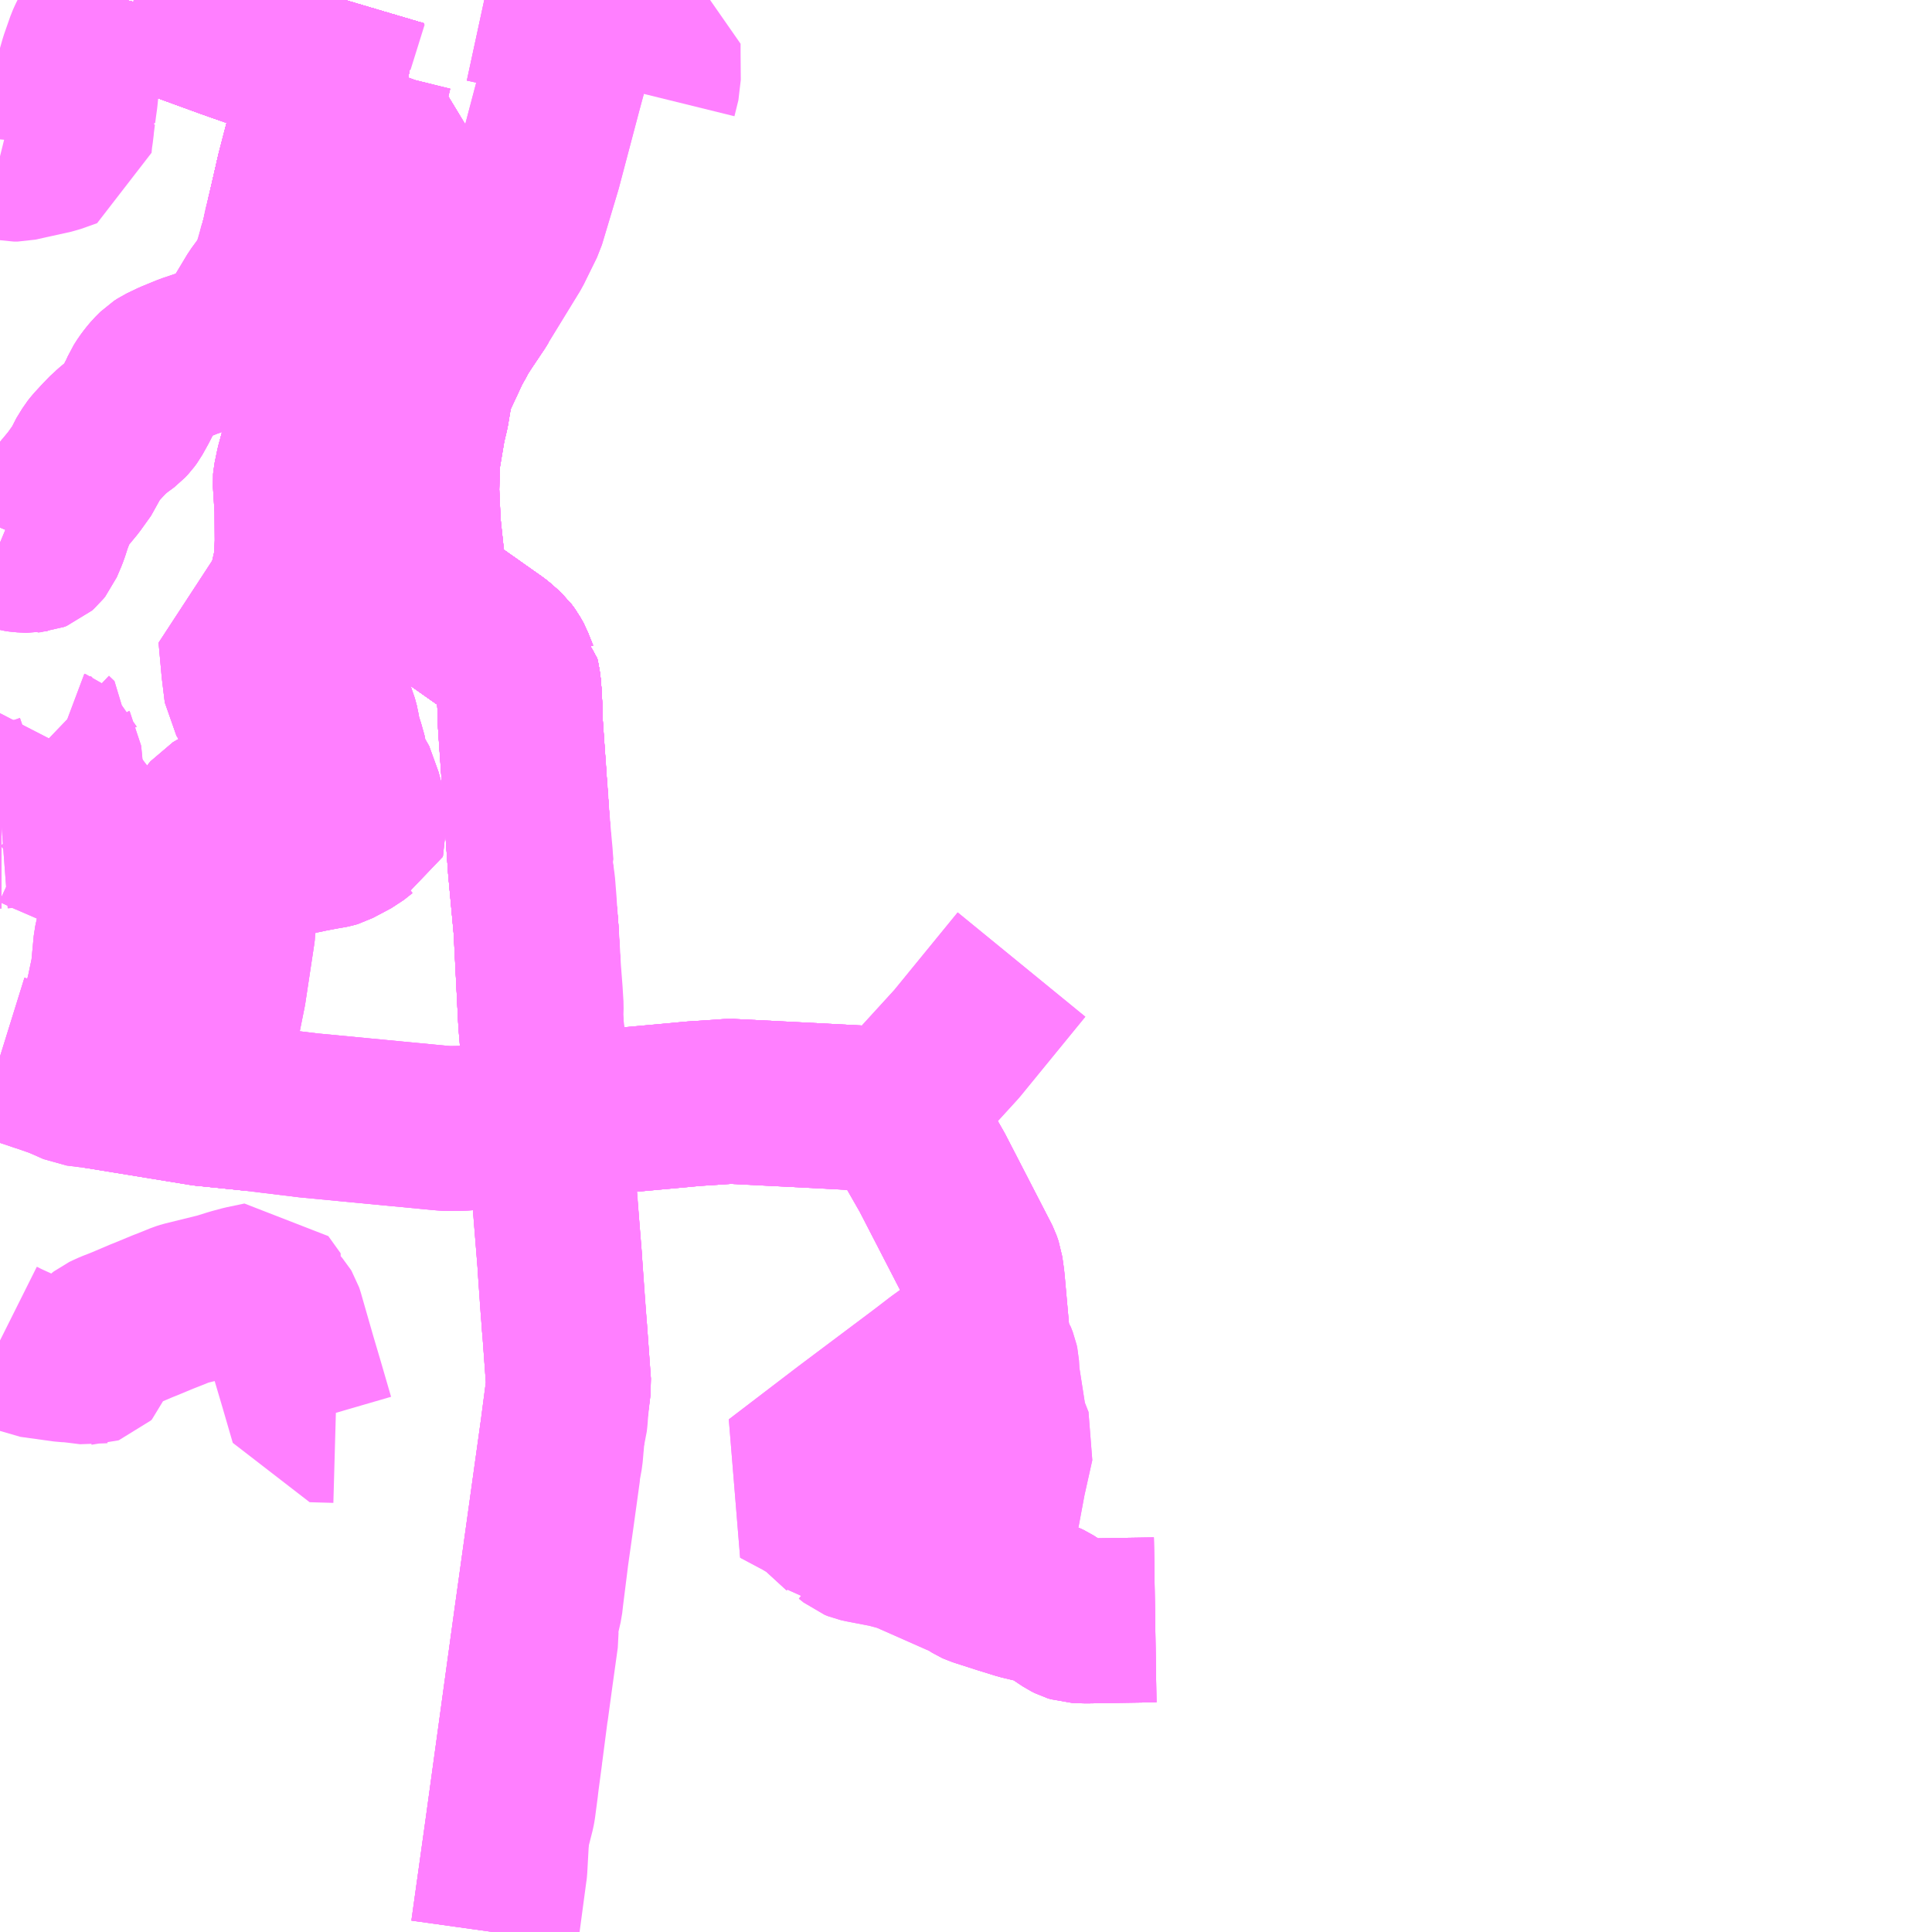 <?xml version="1.0" encoding="UTF-8"?>
<svg  xmlns="http://www.w3.org/2000/svg" xmlns:xlink="http://www.w3.org/1999/xlink" xmlns:go="http://purl.org/svgmap/profile" property="N07_001,N07_002,N07_003,N07_004,N07_005,N07_006,N07_007" viewBox="13649.414 -3471.68 8.789 8.789" go:dataArea="13649.4140625 -3471.6796875 8.7890625 8.7890625" >
<globalCoordinateSystem srsName="http://purl.org/crs/84" transform="matrix(100.0,0.0,0.0,-100.0,0.0,0.0)" />
<defs>
 <g id="p0" >
  <circle cx="0.0" cy="0.0" r="3" stroke="green" stroke-width="0.75" vector-effect="non-scaling-stroke" />
 </g>
</defs>
<g fill="none" fill-rule="evenodd" stroke="#FF00FF" stroke-width="0.75" opacity="0.5" vector-effect="non-scaling-stroke" stroke-linejoin="bevel" >
<path content="1,三交伊勢志摩交通（株）,鳥羽・伊勢～東京・大宮,2.0,2.0,2.0," xlink:title="1" d="M13651.657,-3462.891L13651.72,-3463.341L13651.851,-3464.293L13651.974,-3465.175L13652.001,-3465.381L13651.983,-3465.629L13651.982,-3465.64L13651.981,-3465.647L13651.98,-3465.665L13651.974,-3465.742L13651.961,-3465.929L13651.961,-3465.933L13651.961,-3465.936L13651.913,-3466.53L13651.911,-3466.585L13651.91,-3466.599L13651.874,-3467.026L13651.853,-3467.45L13651.852,-3467.46L13651.827,-3467.729L13651.784,-3468.342L13651.781,-3468.391L13651.781,-3468.412L13651.78,-3468.421L13651.78,-3468.431L13651.78,-3468.438L13651.777,-3468.508L13651.773,-3468.561L13651.767,-3468.594L13651.765,-3468.603L13651.764,-3468.604L13651.739,-3468.666L13651.727,-3468.688L13651.713,-3468.707L13651.702,-3468.717L13651.674,-3468.742L13651.665,-3468.749L13651.506,-3468.861L13651.351,-3468.97L13651.337,-3468.981L13651.25,-3469.043L13651.195,-3469.081L13651.145,-3469.117L13651.141,-3469.12L13651.132,-3469.127L13651.096,-3469.154L13651.084,-3469.166L13651.07,-3469.184L13651.047,-3469.216L13651.039,-3469.23L13651.033,-3469.24L13651.03,-3469.245L13651.023,-3469.265L13651.013,-3469.289L13650.95,-3469.497L13650.846,-3469.837L13650.763,-3470.111L13650.676,-3470.404L13650.673,-3470.41L13650.666,-3470.43L13650.665,-3470.435L13650.664,-3470.443L13650.707,-3470.604L13650.731,-3470.714L13650.733,-3470.719L13650.734,-3470.725L13650.773,-3470.893L13650.818,-3471.066L13650.833,-3471.124L13650.896,-3471.356L13650.915,-3471.473L13650.962,-3471.609L13650.983,-3471.68"/>
<path content="1,三重交通（株）,一身田大里線_01_on,7.0,6.5,6.5," xlink:title="1" d="M13650.983,-3471.68L13650.962,-3471.609L13650.915,-3471.473L13650.885,-3471.47L13650.811,-3471.455L13650.776,-3471.45L13650.769,-3471.448L13650.756,-3471.446L13650.73,-3471.441L13650.722,-3471.44L13650.708,-3471.438L13650.634,-3471.452L13650.46,-3471.513L13650.254,-3471.588L13650.031,-3471.68M13649.987,-3471.68L13649.976,-3471.636"/>
<path content="1,三重交通（株）,一身田大里線_02_on,2.0,1.5,1.5," xlink:title="1" d="M13650.983,-3471.68L13650.962,-3471.609L13650.915,-3471.473L13650.885,-3471.47L13650.811,-3471.455L13650.776,-3471.45L13650.769,-3471.448L13650.756,-3471.446L13650.73,-3471.441L13650.722,-3471.44L13650.708,-3471.438L13650.634,-3471.452L13650.46,-3471.513L13650.254,-3471.588L13650.031,-3471.68M13649.987,-3471.68L13649.976,-3471.636"/>
<path content="1,三重交通（株）,一身田大里線_03_on,7.0,6.5,6.5," xlink:title="1" d="M13650.983,-3471.68L13650.962,-3471.609L13650.915,-3471.473L13650.885,-3471.47L13650.811,-3471.455L13650.776,-3471.45L13650.769,-3471.448L13650.756,-3471.446L13650.73,-3471.441L13650.722,-3471.44L13650.708,-3471.438L13650.634,-3471.452L13650.46,-3471.513L13650.254,-3471.588L13650.031,-3471.68M13649.987,-3471.68L13649.976,-3471.636"/>
<path content="1,三重交通（株）,久居高茶屋線_01_on,19.0,13.0,13.0," xlink:title="1" d="M13651.911,-3466.585L13651.913,-3466.53"/>
<path content="1,三重交通（株）,久居高茶屋線_01_on,19.0,13.0,13.0," xlink:title="1" d="M13651.911,-3466.585L13652.186,-3466.624L13652.57,-3466.659L13652.734,-3466.67L13653.013,-3466.656L13653.492,-3466.631"/>
<path content="1,三重交通（株）,久居高茶屋線_01_on,19.0,13.0,13.0," xlink:title="1" d="M13653.492,-3466.631L13653.655,-3466.346L13653.863,-3465.943L13653.866,-3465.937L13653.875,-3465.911L13653.882,-3465.861L13653.884,-3465.842L13653.904,-3465.618L13653.91,-3465.556L13653.912,-3465.539L13653.914,-3465.533L13653.916,-3465.529L13653.919,-3465.526L13653.927,-3465.52L13653.936,-3465.507L13653.945,-3465.484L13653.948,-3465.47L13653.951,-3465.418L13653.985,-3465.2L13654.017,-3465.119L13653.98,-3464.953L13653.926,-3464.664L13653.92,-3464.643L13653.906,-3464.616L13653.89,-3464.591L13653.875,-3464.572L13653.81,-3464.509L13653.845,-3464.485L13653.853,-3464.48L13653.864,-3464.475L13653.973,-3464.44L13654.057,-3464.414L13654.17,-3464.387L13654.185,-3464.38L13654.199,-3464.371L13654.274,-3464.321L13654.29,-3464.313L13654.306,-3464.308L13654.355,-3464.306L13654.669,-3464.311"/>
<path content="1,三重交通（株）,久居高茶屋線_01_on,19.0,13.0,13.0," xlink:title="1" d="M13653.492,-3466.631L13653.766,-3466.931L13654.061,-3467.292"/>
<path content="1,三重交通（株）,久居高茶屋線_01_on,19.0,13.0,13.0," xlink:title="1" d="M13649.414,-3466.874L13649.488,-3466.851L13649.565,-3466.826L13649.591,-3466.817L13649.597,-3466.815L13649.61,-3466.811L13649.679,-3466.787L13649.71,-3466.774L13649.764,-3466.75L13649.859,-3466.738L13650.337,-3466.66L13650.563,-3466.637L13650.817,-3466.606L13651.425,-3466.548L13651.453,-3466.546L13651.516,-3466.547L13651.6,-3466.553L13651.766,-3466.568L13651.775,-3466.568L13651.778,-3466.569L13651.791,-3466.572L13651.808,-3466.576L13651.891,-3466.583L13651.911,-3466.585"/>
<path content="1,三重交通（株）,久居高茶屋線_02_on,19.0,13.0,13.0," xlink:title="1" d="M13651.913,-3466.53L13651.911,-3466.585"/>
<path content="1,三重交通（株）,久居高茶屋線_02_on,19.0,13.0,13.0," xlink:title="1" d="M13651.911,-3466.585L13652.186,-3466.624L13652.57,-3466.659L13652.734,-3466.67L13653.013,-3466.656L13653.492,-3466.631L13653.655,-3466.346L13653.863,-3465.943L13653.866,-3465.937L13653.875,-3465.911L13653.882,-3465.861L13653.884,-3465.842L13653.904,-3465.618L13653.91,-3465.556L13653.912,-3465.539L13653.914,-3465.533L13653.916,-3465.529L13653.919,-3465.526L13653.927,-3465.52L13653.936,-3465.507L13653.945,-3465.484L13653.948,-3465.47L13653.951,-3465.418L13653.985,-3465.2L13654.017,-3465.119L13653.98,-3464.953L13653.926,-3464.664L13653.92,-3464.643L13653.906,-3464.616L13653.89,-3464.591L13653.875,-3464.572L13653.81,-3464.509L13653.845,-3464.485L13653.853,-3464.48L13653.864,-3464.475L13653.973,-3464.44L13654.057,-3464.414L13654.17,-3464.387L13654.185,-3464.38L13654.199,-3464.371L13654.274,-3464.321L13654.29,-3464.313L13654.306,-3464.308L13654.355,-3464.306L13654.669,-3464.311"/>
<path content="1,三重交通（株）,久居高茶屋線_02_on,19.0,13.0,13.0," xlink:title="1" d="M13649.414,-3466.874L13649.488,-3466.851L13649.565,-3466.826L13649.591,-3466.817L13649.597,-3466.815L13649.61,-3466.811L13649.679,-3466.787L13649.71,-3466.774L13649.764,-3466.75L13649.859,-3466.738L13650.337,-3466.66L13650.563,-3466.637L13650.817,-3466.606L13651.425,-3466.548L13651.453,-3466.546L13651.516,-3466.547L13651.6,-3466.553L13651.766,-3466.568L13651.775,-3466.568L13651.778,-3466.569L13651.791,-3466.572L13651.808,-3466.576L13651.891,-3466.583L13651.911,-3466.585"/>
<path content="1,三重交通（株）,久居高茶屋線_03_on,19.0,13.0,13.0," xlink:title="1" d="M13651.911,-3466.585L13651.913,-3466.53"/>
<path content="1,三重交通（株）,久居高茶屋線_03_on,19.0,13.0,13.0," xlink:title="1" d="M13651.911,-3466.585L13652.186,-3466.624L13652.57,-3466.659L13652.734,-3466.67L13653.013,-3466.656L13653.492,-3466.631L13653.766,-3466.931L13654.061,-3467.292"/>
<path content="1,三重交通（株）,久居高茶屋線_03_on,19.0,13.0,13.0," xlink:title="1" d="M13649.414,-3466.874L13649.488,-3466.851L13649.565,-3466.826L13649.591,-3466.817L13649.597,-3466.815L13649.61,-3466.811L13649.679,-3466.787L13649.71,-3466.774L13649.764,-3466.75L13649.859,-3466.738L13650.337,-3466.66L13650.563,-3466.637L13650.817,-3466.606L13651.425,-3466.548L13651.453,-3466.546L13651.516,-3466.547L13651.6,-3466.553L13651.766,-3466.568L13651.775,-3466.568L13651.778,-3466.569L13651.791,-3466.572L13651.808,-3466.576L13651.891,-3466.583L13651.911,-3466.585"/>
<path content="1,三重交通（株）,城山線_01_on,37.5,32.0,32.0," xlink:title="1" d="M13650.756,-3468.835L13650.759,-3468.836L13650.79,-3468.818"/>
<path content="1,三重交通（株）,城山線_01_on,37.5,32.0,32.0," xlink:title="1" d="M13650.756,-3468.835L13650.715,-3468.836L13650.689,-3468.841L13650.676,-3468.845L13650.669,-3468.846L13650.657,-3468.845L13650.651,-3468.843L13650.643,-3468.837L13650.639,-3468.834L13650.634,-3468.827L13650.63,-3468.82L13650.622,-3468.793L13650.616,-3468.79L13650.609,-3468.79L13650.538,-3468.794L13650.529,-3468.794L13650.518,-3468.793L13650.509,-3468.79L13650.523,-3468.636L13650.536,-3468.53L13650.544,-3468.517L13650.553,-3468.508L13650.564,-3468.5L13650.627,-3468.458L13650.651,-3468.44L13650.659,-3468.431L13650.666,-3468.418L13650.673,-3468.394L13650.701,-3468.296L13650.718,-3468.239L13650.718,-3468.236L13650.727,-3468.208L13650.722,-3468.2L13650.711,-3468.188L13650.696,-3468.174L13650.662,-3468.146L13650.439,-3468.008L13650.389,-3467.979L13650.38,-3467.968L13650.373,-3467.958L13650.369,-3467.947L13650.365,-3467.933L13650.366,-3467.921L13650.37,-3467.903L13650.384,-3467.854L13650.392,-3467.826L13650.396,-3467.813L13650.399,-3467.8L13650.404,-3467.782L13650.413,-3467.746L13650.414,-3467.739L13650.381,-3467.725L13650.333,-3467.725L13650.252,-3467.709L13650.2,-3467.694L13650.147,-3467.694L13650.002,-3467.667L13649.941,-3467.388L13649.929,-3467.26L13649.909,-3467.165L13649.871,-3467.01L13649.873,-3466.994L13649.876,-3466.952L13649.838,-3466.74L13649.859,-3466.738L13650.337,-3466.66L13650.563,-3466.637"/>
<path content="1,三重交通（株）,城山線_01_on,37.5,32.0,32.0," xlink:title="1" d="M13650.983,-3471.68L13650.962,-3471.609L13650.915,-3471.473L13650.896,-3471.356L13650.833,-3471.124L13650.773,-3470.893L13650.707,-3470.604L13650.664,-3470.443L13650.665,-3470.435L13650.666,-3470.43L13650.673,-3470.41L13650.676,-3470.404L13650.763,-3470.111L13650.846,-3469.837L13650.805,-3469.785L13650.794,-3469.646L13650.77,-3469.558L13650.758,-3469.5L13650.757,-3469.489L13650.765,-3469.363L13650.766,-3469.214L13650.763,-3469.149L13650.762,-3469.123L13650.759,-3469.105L13650.753,-3469.08L13650.745,-3469.045L13650.742,-3469.018L13650.739,-3468.999L13650.738,-3468.995L13650.737,-3468.982L13650.737,-3468.949L13650.737,-3468.935L13650.743,-3468.916L13650.751,-3468.875L13650.756,-3468.835"/>
<path content="1,三重交通（株）,城山線_02_on,37.5,32.0,32.0," xlink:title="1" d="M13650.414,-3467.739L13650.381,-3467.725L13650.333,-3467.725L13650.252,-3467.709L13650.2,-3467.694L13650.147,-3467.694L13650.002,-3467.667L13649.941,-3467.388L13649.929,-3467.26L13649.909,-3467.165L13649.871,-3467.01L13649.873,-3466.994L13649.876,-3466.952L13649.838,-3466.74L13649.859,-3466.738L13650.337,-3466.66L13650.563,-3466.637"/>
<path content="1,三重交通（株）,城山線_02_on,37.5,32.0,32.0," xlink:title="1" d="M13650.414,-3467.739L13650.603,-3467.772L13650.672,-3467.776L13650.773,-3467.804L13650.799,-3467.809L13650.822,-3467.814L13650.869,-3467.823L13650.902,-3467.829L13650.915,-3467.831L13650.925,-3467.833L13650.935,-3467.836L13651.018,-3467.88L13651.057,-3467.911L13651.079,-3467.921L13651.081,-3467.926L13651.079,-3467.938L13651.075,-3467.953L13651.072,-3467.968L13651.066,-3467.992L13651.062,-3468.01L13651.057,-3468.037L13651.046,-3468.068L13651.04,-3468.101L13651.023,-3468.131L13651.008,-3468.149L13650.994,-3468.17L13650.991,-3468.174L13650.987,-3468.197L13650.984,-3468.233L13650.981,-3468.244L13650.97,-3468.283L13650.954,-3468.332L13650.951,-3468.357L13650.95,-3468.36L13650.949,-3468.364L13650.949,-3468.366L13650.948,-3468.373L13650.939,-3468.406L13650.931,-3468.425L13650.907,-3468.464L13650.887,-3468.517L13650.844,-3468.611L13650.837,-3468.621L13650.817,-3468.641L13650.809,-3468.651L13650.805,-3468.658L13650.803,-3468.664L13650.801,-3468.673L13650.802,-3468.675L13650.802,-3468.806L13650.79,-3468.818L13650.759,-3468.836L13650.756,-3468.835"/>
<path content="1,三重交通（株）,城山線_02_on,37.5,32.0,32.0," xlink:title="1" d="M13650.756,-3468.835L13650.715,-3468.836L13650.689,-3468.841L13650.676,-3468.845L13650.669,-3468.846L13650.657,-3468.845L13650.651,-3468.843L13650.643,-3468.837L13650.639,-3468.834L13650.634,-3468.827L13650.63,-3468.82L13650.622,-3468.793L13650.616,-3468.79L13650.609,-3468.79L13650.538,-3468.794L13650.529,-3468.794L13650.518,-3468.793L13650.509,-3468.79L13650.523,-3468.636L13650.536,-3468.53L13650.544,-3468.517L13650.553,-3468.508L13650.564,-3468.5L13650.627,-3468.458L13650.651,-3468.44L13650.659,-3468.431L13650.666,-3468.418L13650.673,-3468.394L13650.701,-3468.296L13650.718,-3468.239L13650.718,-3468.236L13650.727,-3468.208L13650.722,-3468.2L13650.711,-3468.188L13650.696,-3468.174L13650.662,-3468.146L13650.439,-3468.008L13650.389,-3467.979L13650.38,-3467.968L13650.373,-3467.958L13650.369,-3467.947L13650.365,-3467.933L13650.366,-3467.921L13650.37,-3467.903L13650.384,-3467.854L13650.392,-3467.826L13650.396,-3467.813L13650.399,-3467.8L13650.404,-3467.782L13650.413,-3467.746L13650.414,-3467.739"/>
<path content="1,三重交通（株）,城山線_02_on,37.5,32.0,32.0," xlink:title="1" d="M13650.983,-3471.68L13650.962,-3471.609L13650.915,-3471.473L13650.896,-3471.356L13650.833,-3471.124L13650.773,-3470.893L13650.707,-3470.604L13650.664,-3470.443L13650.665,-3470.435L13650.666,-3470.43L13650.673,-3470.41L13650.676,-3470.404L13650.763,-3470.111L13650.846,-3469.837L13650.805,-3469.785L13650.794,-3469.646L13650.77,-3469.558L13650.758,-3469.5L13650.757,-3469.489L13650.765,-3469.363L13650.766,-3469.214L13650.763,-3469.149L13650.762,-3469.123L13650.759,-3469.105L13650.753,-3469.08L13650.745,-3469.045L13650.742,-3469.018L13650.739,-3468.999L13650.738,-3468.995L13650.737,-3468.982L13650.737,-3468.949L13650.737,-3468.935L13650.743,-3468.916L13650.751,-3468.875L13650.756,-3468.835"/>
<path content="1,三重交通（株）,城山線_03_on,37.5,32.0,32.0," xlink:title="1" d="M13650.79,-3468.818L13650.759,-3468.836L13650.756,-3468.835"/>
<path content="1,三重交通（株）,城山線_03_on,37.5,32.0,32.0," xlink:title="1" d="M13650.756,-3468.835L13650.715,-3468.836L13650.689,-3468.841L13650.676,-3468.845L13650.669,-3468.846L13650.657,-3468.845L13650.651,-3468.843L13650.643,-3468.837L13650.639,-3468.834L13650.634,-3468.827L13650.63,-3468.82L13650.622,-3468.793L13650.616,-3468.79L13650.609,-3468.79L13650.538,-3468.794L13650.529,-3468.794L13650.518,-3468.793L13650.509,-3468.79L13650.523,-3468.636L13650.536,-3468.53L13650.544,-3468.517L13650.553,-3468.508L13650.564,-3468.5L13650.627,-3468.458L13650.651,-3468.44L13650.659,-3468.431L13650.666,-3468.418L13650.673,-3468.394L13650.701,-3468.296L13650.718,-3468.239L13650.718,-3468.236L13650.727,-3468.208L13650.722,-3468.2L13650.711,-3468.188L13650.696,-3468.174L13650.662,-3468.146L13650.439,-3468.008L13650.389,-3467.979L13650.38,-3467.968L13650.373,-3467.958L13650.369,-3467.947L13650.365,-3467.933L13650.366,-3467.921L13650.37,-3467.903L13650.384,-3467.854L13650.392,-3467.826L13650.396,-3467.813L13650.399,-3467.8L13650.404,-3467.782L13650.413,-3467.746L13650.414,-3467.739L13650.381,-3467.725L13650.333,-3467.725L13650.252,-3467.709L13650.2,-3467.694L13650.147,-3467.694L13650.254,-3467.643L13650.321,-3467.61L13650.356,-3467.594L13650.359,-3467.592L13650.438,-3467.555L13650.463,-3467.542L13650.469,-3467.515L13650.474,-3467.489L13650.474,-3467.451L13650.472,-3467.436L13650.432,-3467.172L13650.401,-3467.018L13650.337,-3466.66L13650.563,-3466.637"/>
<path content="1,三重交通（株）,城山線_03_on,37.5,32.0,32.0," xlink:title="1" d="M13650.983,-3471.68L13650.962,-3471.609L13650.915,-3471.473L13650.896,-3471.356L13650.833,-3471.124L13650.773,-3470.893L13650.707,-3470.604L13650.664,-3470.443L13650.665,-3470.435L13650.666,-3470.43L13650.673,-3470.41L13650.676,-3470.404L13650.763,-3470.111L13650.846,-3469.837L13650.805,-3469.785L13650.794,-3469.646L13650.77,-3469.558L13650.758,-3469.5L13650.757,-3469.489L13650.765,-3469.363L13650.766,-3469.214L13650.763,-3469.149L13650.762,-3469.123L13650.759,-3469.105L13650.753,-3469.08L13650.745,-3469.045L13650.742,-3469.018L13650.739,-3468.999L13650.738,-3468.995L13650.737,-3468.982L13650.737,-3468.949L13650.737,-3468.935L13650.743,-3468.916L13650.751,-3468.875L13650.756,-3468.835"/>
<path content="1,三重交通（株）,城山線_04_on,37.5,32.0,32.0," xlink:title="1" d="M13650.563,-3466.637L13650.337,-3466.66L13650.401,-3467.018L13650.432,-3467.172L13650.472,-3467.436L13650.474,-3467.451L13650.474,-3467.489L13650.469,-3467.515L13650.463,-3467.542L13650.438,-3467.555L13650.359,-3467.592L13650.356,-3467.594L13650.321,-3467.61L13650.254,-3467.643L13650.147,-3467.694L13650.2,-3467.694L13650.252,-3467.709L13650.333,-3467.725L13650.381,-3467.725L13650.414,-3467.739"/>
<path content="1,三重交通（株）,城山線_04_on,37.5,32.0,32.0," xlink:title="1" d="M13650.414,-3467.739L13650.603,-3467.772L13650.672,-3467.776L13650.773,-3467.804L13650.799,-3467.809L13650.822,-3467.814L13650.869,-3467.823L13650.902,-3467.829L13650.915,-3467.831L13650.925,-3467.833L13650.935,-3467.836L13651.018,-3467.88L13651.057,-3467.911L13651.079,-3467.921L13651.081,-3467.926L13651.079,-3467.938L13651.075,-3467.953L13651.072,-3467.968L13651.066,-3467.992L13651.062,-3468.01L13651.057,-3468.037L13651.046,-3468.068L13651.04,-3468.101L13651.023,-3468.131L13651.008,-3468.149L13650.994,-3468.17L13650.991,-3468.174L13650.987,-3468.197L13650.984,-3468.233L13650.981,-3468.244L13650.97,-3468.283L13650.954,-3468.332L13650.951,-3468.357L13650.95,-3468.36L13650.949,-3468.364L13650.949,-3468.366L13650.948,-3468.373L13650.939,-3468.406L13650.931,-3468.425L13650.907,-3468.464L13650.887,-3468.517L13650.844,-3468.611L13650.837,-3468.621L13650.817,-3468.641L13650.809,-3468.651L13650.805,-3468.658L13650.803,-3468.664L13650.801,-3468.673L13650.802,-3468.675L13650.802,-3468.806L13650.79,-3468.818L13650.759,-3468.836L13650.756,-3468.835"/>
<path content="1,三重交通（株）,城山線_04_on,37.5,32.0,32.0," xlink:title="1" d="M13650.414,-3467.739L13650.413,-3467.746L13650.404,-3467.782L13650.399,-3467.8L13650.396,-3467.813L13650.392,-3467.826L13650.384,-3467.854L13650.37,-3467.903L13650.366,-3467.921L13650.365,-3467.933L13650.369,-3467.947L13650.373,-3467.958L13650.38,-3467.968L13650.389,-3467.979L13650.439,-3468.008L13650.662,-3468.146L13650.696,-3468.174L13650.711,-3468.188L13650.722,-3468.2L13650.727,-3468.208L13650.718,-3468.236L13650.718,-3468.239L13650.701,-3468.296L13650.673,-3468.394L13650.666,-3468.418L13650.659,-3468.431L13650.651,-3468.44L13650.627,-3468.458L13650.564,-3468.5L13650.553,-3468.508L13650.544,-3468.517L13650.536,-3468.53L13650.523,-3468.636L13650.509,-3468.79L13650.518,-3468.793L13650.529,-3468.794L13650.538,-3468.794L13650.609,-3468.79L13650.616,-3468.79L13650.622,-3468.793L13650.63,-3468.82L13650.634,-3468.827L13650.639,-3468.834L13650.643,-3468.837L13650.651,-3468.843L13650.657,-3468.845L13650.669,-3468.846L13650.676,-3468.845L13650.689,-3468.841L13650.715,-3468.836L13650.756,-3468.835"/>
<path content="1,三重交通（株）,城山線_04_on,37.5,32.0,32.0," xlink:title="1" d="M13650.756,-3468.835L13650.751,-3468.875L13650.743,-3468.916L13650.737,-3468.935L13650.737,-3468.949L13650.737,-3468.982L13650.738,-3468.995L13650.739,-3468.999L13650.742,-3469.018L13650.745,-3469.045L13650.753,-3469.08L13650.759,-3469.105L13650.762,-3469.123L13650.763,-3469.149L13650.766,-3469.214L13650.765,-3469.363L13650.757,-3469.489L13650.758,-3469.5L13650.77,-3469.558L13650.794,-3469.646L13650.805,-3469.785L13650.846,-3469.837L13650.763,-3470.111L13650.676,-3470.404L13650.673,-3470.41L13650.666,-3470.43L13650.665,-3470.435L13650.664,-3470.443L13650.707,-3470.604L13650.773,-3470.893L13650.833,-3471.124L13650.896,-3471.356L13650.915,-3471.473L13650.962,-3471.609L13650.983,-3471.68"/>
<path content="1,三重交通（株）,城山線_05_on,37.5,32.0,32.0," xlink:title="1" d="M13650.983,-3471.68L13650.962,-3471.609L13650.915,-3471.473L13650.896,-3471.356L13650.833,-3471.124L13650.773,-3470.893L13650.707,-3470.604L13650.664,-3470.443L13650.665,-3470.435L13650.666,-3470.43L13650.673,-3470.41L13650.676,-3470.404L13650.763,-3470.111L13650.846,-3469.837L13650.805,-3469.785L13650.794,-3469.646L13650.77,-3469.558L13650.758,-3469.5L13650.757,-3469.489L13650.765,-3469.363L13650.766,-3469.214L13650.763,-3469.149L13650.762,-3469.123L13650.759,-3469.105L13650.753,-3469.08L13650.745,-3469.045L13650.742,-3469.018L13650.739,-3468.999L13650.738,-3468.995L13650.737,-3468.982L13650.737,-3468.949L13650.737,-3468.935L13650.743,-3468.916L13650.751,-3468.875L13650.756,-3468.835L13650.759,-3468.836L13650.79,-3468.818L13650.802,-3468.806L13650.802,-3468.675L13650.801,-3468.673L13650.803,-3468.664L13650.805,-3468.658L13650.809,-3468.651L13650.817,-3468.641L13650.837,-3468.621L13650.844,-3468.611L13650.887,-3468.517L13650.907,-3468.464L13650.931,-3468.425L13650.939,-3468.406L13650.948,-3468.373L13650.949,-3468.366L13650.949,-3468.364L13650.95,-3468.36L13650.951,-3468.357L13650.954,-3468.332L13650.97,-3468.283L13650.981,-3468.244L13650.984,-3468.233L13650.987,-3468.197L13650.991,-3468.174L13650.994,-3468.17L13651.008,-3468.149L13651.023,-3468.131L13651.04,-3468.101L13651.046,-3468.068L13651.057,-3468.037L13651.062,-3468.01L13651.066,-3467.992L13651.072,-3467.968L13651.075,-3467.953L13651.079,-3467.938L13651.081,-3467.926L13651.079,-3467.921L13651.057,-3467.911L13651.018,-3467.88L13650.935,-3467.836L13650.925,-3467.833L13650.915,-3467.831L13650.902,-3467.829L13650.869,-3467.823L13650.822,-3467.814L13650.799,-3467.809L13650.773,-3467.804L13650.672,-3467.776L13650.603,-3467.772L13650.414,-3467.739L13650.381,-3467.725L13650.333,-3467.725L13650.252,-3467.709L13650.2,-3467.694L13650.147,-3467.694L13650.002,-3467.667L13649.941,-3467.388L13649.929,-3467.26L13649.909,-3467.165L13649.871,-3467.01L13649.873,-3466.994L13649.876,-3466.952L13649.838,-3466.74L13649.859,-3466.738L13650.337,-3466.66L13650.563,-3466.637"/>
<path content="1,三重交通（株）,城山線_06_on,37.5,32.0,32.0," xlink:title="1" d="M13650.983,-3471.68L13650.962,-3471.609L13650.915,-3471.473L13650.896,-3471.356L13650.833,-3471.124L13650.773,-3470.893L13650.707,-3470.604L13650.664,-3470.443L13650.665,-3470.435L13650.666,-3470.43L13650.673,-3470.41L13650.676,-3470.404L13650.763,-3470.111L13650.846,-3469.837L13650.805,-3469.785L13650.794,-3469.646L13650.77,-3469.558L13650.758,-3469.5L13650.757,-3469.489L13650.765,-3469.363L13650.766,-3469.214L13650.763,-3469.149L13650.762,-3469.123L13650.759,-3469.105L13650.753,-3469.08L13650.745,-3469.045L13650.742,-3469.018L13650.739,-3468.999L13650.738,-3468.995L13650.737,-3468.982L13650.737,-3468.949L13650.737,-3468.935L13650.743,-3468.916L13650.751,-3468.875L13650.756,-3468.835L13650.759,-3468.836L13650.79,-3468.818L13650.802,-3468.806L13650.802,-3468.675L13650.801,-3468.673L13650.803,-3468.664L13650.805,-3468.658L13650.809,-3468.651L13650.817,-3468.641L13650.837,-3468.621L13650.844,-3468.611L13650.887,-3468.517L13650.907,-3468.464L13650.931,-3468.425L13650.939,-3468.406L13650.948,-3468.373L13650.949,-3468.366L13650.949,-3468.364L13650.95,-3468.36L13650.951,-3468.357L13650.954,-3468.332L13650.97,-3468.283L13650.981,-3468.244L13650.984,-3468.233L13650.987,-3468.197L13650.991,-3468.174L13650.994,-3468.17L13651.008,-3468.149L13651.023,-3468.131L13651.04,-3468.101L13651.046,-3468.068L13651.057,-3468.037L13651.062,-3468.01L13651.066,-3467.992L13651.072,-3467.968L13651.075,-3467.953L13651.079,-3467.938L13651.081,-3467.926L13651.079,-3467.921L13651.057,-3467.911L13651.018,-3467.88L13650.935,-3467.836L13650.925,-3467.833L13650.915,-3467.831L13650.902,-3467.829L13650.869,-3467.823L13650.822,-3467.814L13650.799,-3467.809L13650.773,-3467.804L13650.672,-3467.776L13650.603,-3467.772L13650.414,-3467.739L13650.381,-3467.725L13650.333,-3467.725L13650.252,-3467.709L13650.2,-3467.694L13650.147,-3467.694L13650.254,-3467.643L13650.321,-3467.61L13650.356,-3467.594L13650.359,-3467.592L13650.438,-3467.555L13650.463,-3467.542L13650.469,-3467.515L13650.474,-3467.489L13650.474,-3467.451L13650.472,-3467.436L13650.432,-3467.172L13650.401,-3467.018L13650.337,-3466.66L13650.563,-3466.637"/>
<path content="1,三重交通（株）,安濃線_01_on,19.5,19.0,19.0," xlink:title="1" d="M13649.976,-3471.636L13649.987,-3471.68"/>
<path content="1,三重交通（株）,安濃線_01_on,19.5,19.0,19.0," xlink:title="1" d="M13650.031,-3471.68L13650.254,-3471.588L13650.46,-3471.513L13650.634,-3471.452L13650.708,-3471.438L13650.722,-3471.44L13650.73,-3471.441L13650.756,-3471.446L13650.769,-3471.448L13650.776,-3471.45L13650.811,-3471.455L13650.885,-3471.47L13650.915,-3471.473L13650.962,-3471.609L13650.983,-3471.68"/>
<path content="1,三重交通（株）,安濃線_02_on,19.5,19.0,19.0," xlink:title="1" d="M13649.976,-3471.636L13649.987,-3471.68"/>
<path content="1,三重交通（株）,安濃線_02_on,19.5,19.0,19.0," xlink:title="1" d="M13650.031,-3471.68L13650.254,-3471.588L13650.46,-3471.513L13650.634,-3471.452L13650.708,-3471.438L13650.722,-3471.44L13650.73,-3471.441L13650.756,-3471.446L13650.769,-3471.448L13650.776,-3471.45L13650.811,-3471.455L13650.885,-3471.47L13650.915,-3471.473L13650.962,-3471.609L13650.983,-3471.68"/>
<path content="1,三重交通（株）,椋本線_01_on,10.0,8.5,8.5," xlink:title="1" d="M13650.983,-3471.68L13650.962,-3471.609L13650.915,-3471.473L13650.896,-3471.356L13650.833,-3471.124L13650.818,-3471.066L13650.886,-3471.054L13650.931,-3471.046L13650.943,-3471.043L13650.975,-3471.038L13650.988,-3471.035L13651.033,-3471.017L13651.061,-3471.004L13651.08,-3470.997L13651.169,-3470.965L13651.194,-3470.956L13651.372,-3470.912L13651.394,-3470.91L13651.387,-3470.893L13651.363,-3470.813L13651.354,-3470.783L13651.334,-3470.705L13651.309,-3470.632L13651.304,-3470.614L13651.297,-3470.59L13651.287,-3470.555L13651.282,-3470.537L13651.277,-3470.525L13651.276,-3470.512L13651.276,-3470.499L13651.285,-3470.449L13651.287,-3470.443L13651.278,-3470.431L13651.275,-3470.427L13651.259,-3470.413L13651.254,-3470.406L13651.251,-3470.392L13651.248,-3470.376L13651.287,-3470.371L13651.589,-3470.317L13651.578,-3470.299L13651.523,-3470.217L13651.495,-3470.174L13651.475,-3470.137L13651.454,-3470.1L13651.433,-3470.054L13651.396,-3469.975L13651.385,-3469.95L13651.373,-3469.915L13651.372,-3469.91L13651.355,-3469.808L13651.34,-3469.745L13651.314,-3469.591L13651.31,-3469.451L13651.317,-3469.292L13651.351,-3468.971L13651.506,-3468.861L13651.665,-3468.749L13651.674,-3468.742L13651.702,-3468.717L13651.713,-3468.707L13651.727,-3468.688L13651.739,-3468.666L13651.764,-3468.604L13651.765,-3468.603L13651.767,-3468.594L13651.773,-3468.561L13651.777,-3468.508L13651.78,-3468.438L13651.78,-3468.431L13651.78,-3468.421L13651.781,-3468.412L13651.781,-3468.391L13651.827,-3467.729L13651.852,-3467.46L13651.874,-3467.026"/>
<path content="1,三重交通（株）,椋本線_02_on,8.5,8.5,8.5," xlink:title="1" d="M13650.983,-3471.68L13650.962,-3471.609L13650.915,-3471.473L13650.896,-3471.356L13650.833,-3471.124L13650.818,-3471.066L13650.886,-3471.054L13650.931,-3471.046L13650.943,-3471.043L13650.975,-3471.038L13650.988,-3471.035L13651.033,-3471.017L13651.061,-3471.004L13651.08,-3470.997L13651.169,-3470.965L13651.194,-3470.956L13651.372,-3470.912L13651.394,-3470.91L13651.387,-3470.893L13651.363,-3470.813L13651.354,-3470.783L13651.334,-3470.705L13651.309,-3470.632L13651.304,-3470.614L13651.297,-3470.59L13651.287,-3470.555L13651.282,-3470.537L13651.277,-3470.525L13651.276,-3470.512L13651.276,-3470.499L13651.285,-3470.449L13651.287,-3470.443L13651.278,-3470.431L13651.275,-3470.427L13651.259,-3470.413L13651.254,-3470.406L13651.251,-3470.392L13651.248,-3470.376L13651.287,-3470.371L13651.589,-3470.317L13651.578,-3470.299L13651.523,-3470.217L13651.495,-3470.174L13651.475,-3470.137L13651.454,-3470.1L13651.433,-3470.054L13651.396,-3469.975L13651.385,-3469.95L13651.373,-3469.915L13651.372,-3469.91L13651.355,-3469.808L13651.34,-3469.745L13651.314,-3469.591L13651.31,-3469.451L13651.317,-3469.292L13651.351,-3468.971L13651.506,-3468.861L13651.665,-3468.749L13651.674,-3468.742L13651.702,-3468.717L13651.713,-3468.707L13651.727,-3468.688L13651.739,-3468.666L13651.764,-3468.604L13651.765,-3468.603L13651.767,-3468.594L13651.773,-3468.561L13651.777,-3468.508L13651.78,-3468.438L13651.78,-3468.431L13651.78,-3468.421L13651.781,-3468.412L13651.781,-3468.391"/>
<path content="1,三重交通（株）,椋本線_03_on,10.0,9.5,9.5," xlink:title="1" d="M13650.983,-3471.68L13650.962,-3471.609L13650.915,-3471.473L13650.896,-3471.356L13650.833,-3471.124L13650.818,-3471.066L13650.886,-3471.054L13650.931,-3471.046L13650.943,-3471.043L13650.975,-3471.038L13650.988,-3471.035L13651.033,-3471.017L13651.061,-3471.004L13651.08,-3470.997L13651.169,-3470.965L13651.194,-3470.956L13651.372,-3470.912L13651.394,-3470.91L13651.387,-3470.893L13651.363,-3470.813L13651.354,-3470.783L13651.334,-3470.705L13651.309,-3470.632L13651.304,-3470.614L13651.297,-3470.59L13651.287,-3470.555L13651.282,-3470.537L13651.277,-3470.525L13651.276,-3470.512L13651.276,-3470.499L13651.285,-3470.449L13651.287,-3470.443L13651.278,-3470.431L13651.275,-3470.427L13651.259,-3470.413L13651.254,-3470.406L13651.251,-3470.392L13651.248,-3470.376L13651.287,-3470.371L13651.589,-3470.317L13651.578,-3470.299L13651.523,-3470.217L13651.495,-3470.174L13651.475,-3470.137L13651.454,-3470.1L13651.433,-3470.054L13651.396,-3469.975L13651.385,-3469.95L13651.373,-3469.915L13651.372,-3469.91L13651.355,-3469.808L13651.34,-3469.745L13651.314,-3469.591L13651.31,-3469.451L13651.317,-3469.292L13651.351,-3468.971L13651.506,-3468.861L13651.665,-3468.749L13651.674,-3468.742L13651.702,-3468.717L13651.713,-3468.707L13651.727,-3468.688L13651.739,-3468.666L13651.764,-3468.604L13651.765,-3468.603L13651.767,-3468.594L13651.773,-3468.561L13651.777,-3468.508L13651.78,-3468.438L13651.78,-3468.431L13651.78,-3468.421L13651.781,-3468.412L13651.781,-3468.391L13651.827,-3467.729L13651.852,-3467.46L13651.874,-3467.026"/>
<path content="1,三重交通（株）,椋本線_04_on,6.5,5.5,5.5," xlink:title="1" d="M13650.983,-3471.68L13650.962,-3471.609L13650.915,-3471.473L13650.896,-3471.356L13650.833,-3471.124L13650.818,-3471.066L13650.886,-3471.054L13650.931,-3471.046L13650.943,-3471.043L13650.975,-3471.038L13650.988,-3471.035L13651.033,-3471.017L13651.061,-3471.004L13651.08,-3470.997L13651.169,-3470.965L13651.194,-3470.956L13651.372,-3470.912L13651.394,-3470.91L13651.387,-3470.893L13651.363,-3470.813L13651.354,-3470.783L13651.334,-3470.705L13651.309,-3470.632L13651.304,-3470.614L13651.297,-3470.59L13651.287,-3470.555L13651.282,-3470.537L13651.277,-3470.525L13651.276,-3470.512L13651.276,-3470.499L13651.285,-3470.449L13651.287,-3470.443L13651.278,-3470.431L13651.275,-3470.427L13651.259,-3470.413L13651.254,-3470.406L13651.251,-3470.392L13651.248,-3470.376L13651.287,-3470.371L13651.589,-3470.317L13651.578,-3470.299L13651.523,-3470.217L13651.495,-3470.174L13651.475,-3470.137L13651.454,-3470.1L13651.433,-3470.054L13651.396,-3469.975L13651.385,-3469.95L13651.373,-3469.915L13651.372,-3469.91L13651.355,-3469.808L13651.34,-3469.745L13651.314,-3469.591L13651.31,-3469.451L13651.317,-3469.292L13651.351,-3468.971L13651.506,-3468.861L13651.665,-3468.749L13651.674,-3468.742L13651.702,-3468.717L13651.713,-3468.707L13651.727,-3468.688L13651.739,-3468.666L13651.764,-3468.604L13651.765,-3468.603L13651.767,-3468.594L13651.773,-3468.561L13651.777,-3468.508L13651.78,-3468.438L13651.78,-3468.431L13651.78,-3468.421L13651.781,-3468.412L13651.781,-3468.391"/>
<path content="1,三重交通（株）,椋本線_05_on,6.0,6.0,6.0," xlink:title="1" d="M13650.983,-3471.68L13650.962,-3471.609L13650.915,-3471.473L13650.896,-3471.356L13650.833,-3471.124L13650.818,-3471.066L13650.886,-3471.054L13650.931,-3471.046L13650.943,-3471.043L13650.975,-3471.038L13650.988,-3471.035L13651.033,-3471.017L13651.061,-3471.004L13651.08,-3470.997L13651.169,-3470.965L13651.194,-3470.956L13651.372,-3470.912L13651.394,-3470.91L13651.387,-3470.893L13651.363,-3470.813L13651.354,-3470.783L13651.334,-3470.705L13651.309,-3470.632L13651.304,-3470.614L13651.297,-3470.59L13651.287,-3470.555L13651.282,-3470.537L13651.277,-3470.525L13651.276,-3470.512L13651.276,-3470.499L13651.285,-3470.449L13651.287,-3470.443L13651.278,-3470.431L13651.275,-3470.427L13651.259,-3470.413L13651.254,-3470.406L13651.251,-3470.392L13651.248,-3470.376L13651.287,-3470.371L13651.589,-3470.317L13651.578,-3470.299L13651.523,-3470.217L13651.495,-3470.174L13651.475,-3470.137L13651.454,-3470.1L13651.433,-3470.054L13651.396,-3469.975L13651.385,-3469.95L13651.373,-3469.915L13651.372,-3469.91L13651.355,-3469.808L13651.34,-3469.745L13651.314,-3469.591L13651.31,-3469.451L13651.317,-3469.292L13651.351,-3468.971L13651.506,-3468.861L13651.665,-3468.749L13651.674,-3468.742L13651.702,-3468.717L13651.713,-3468.707L13651.727,-3468.688L13651.739,-3468.666L13651.764,-3468.604L13651.765,-3468.603L13651.767,-3468.594L13651.773,-3468.561L13651.777,-3468.508L13651.78,-3468.438L13651.78,-3468.431L13651.78,-3468.421L13651.781,-3468.412L13651.781,-3468.391L13651.827,-3467.729L13651.852,-3467.46L13651.874,-3467.026"/>
<path content="1,三重交通（株）,椋本線_06_on,10.0,6.5,6.5," xlink:title="1" d="M13650.983,-3471.68L13650.962,-3471.609L13650.915,-3471.473L13650.896,-3471.356L13650.833,-3471.124L13650.818,-3471.066L13650.886,-3471.054L13650.931,-3471.046L13650.943,-3471.043L13650.975,-3471.038L13650.988,-3471.035L13651.033,-3471.017L13651.061,-3471.004L13651.08,-3470.997L13651.169,-3470.965L13651.194,-3470.956L13651.372,-3470.912L13651.394,-3470.91L13651.387,-3470.893L13651.363,-3470.813L13651.354,-3470.783L13651.334,-3470.705L13651.309,-3470.632L13651.304,-3470.614L13651.297,-3470.59L13651.287,-3470.555L13651.282,-3470.537L13651.277,-3470.525L13651.276,-3470.512L13651.276,-3470.499L13651.285,-3470.449L13651.287,-3470.443L13651.278,-3470.431L13651.275,-3470.427L13651.259,-3470.413L13651.254,-3470.406L13651.251,-3470.392L13651.248,-3470.376L13651.287,-3470.371L13651.589,-3470.317L13651.578,-3470.299L13651.523,-3470.217L13651.495,-3470.174L13651.475,-3470.137L13651.454,-3470.1L13651.433,-3470.054L13651.396,-3469.975L13651.385,-3469.95L13651.373,-3469.915L13651.372,-3469.91L13651.355,-3469.808L13651.34,-3469.745L13651.314,-3469.591L13651.31,-3469.451L13651.317,-3469.292L13651.351,-3468.971L13651.506,-3468.861L13651.665,-3468.749L13651.674,-3468.742L13651.702,-3468.717L13651.713,-3468.707L13651.727,-3468.688L13651.739,-3468.666L13651.764,-3468.604L13651.765,-3468.603L13651.767,-3468.594L13651.773,-3468.561L13651.777,-3468.508L13651.78,-3468.438L13651.78,-3468.431L13651.78,-3468.421L13651.781,-3468.412L13651.781,-3468.391L13651.827,-3467.729"/>
<path content="1,三重交通（株）,椋本線_07_on,4.0,2.0,2.0," xlink:title="1" d="M13650.983,-3471.68L13650.962,-3471.609L13650.915,-3471.473L13650.896,-3471.356L13650.833,-3471.124L13650.818,-3471.066L13650.886,-3471.054L13650.931,-3471.046L13650.943,-3471.043L13650.975,-3471.038L13650.988,-3471.035L13651.033,-3471.017L13651.061,-3471.004L13651.08,-3470.997L13651.169,-3470.965L13651.194,-3470.956L13651.372,-3470.912L13651.394,-3470.91L13651.387,-3470.893L13651.363,-3470.813L13651.354,-3470.783L13651.334,-3470.705L13651.309,-3470.632L13651.304,-3470.614L13651.297,-3470.59L13651.287,-3470.555L13651.282,-3470.537L13651.277,-3470.525L13651.276,-3470.512L13651.276,-3470.499L13651.285,-3470.449L13651.287,-3470.443L13651.278,-3470.431L13651.275,-3470.427L13651.259,-3470.413L13651.254,-3470.406L13651.251,-3470.392L13651.248,-3470.376L13651.287,-3470.371L13651.589,-3470.317L13651.578,-3470.299L13651.523,-3470.217L13651.495,-3470.174L13651.475,-3470.137L13651.454,-3470.1L13651.433,-3470.054L13651.396,-3469.975L13651.385,-3469.95L13651.373,-3469.915L13651.372,-3469.91L13651.355,-3469.808L13651.34,-3469.745L13651.314,-3469.591L13651.31,-3469.451L13651.317,-3469.292L13651.351,-3468.971L13651.506,-3468.861L13651.665,-3468.749L13651.674,-3468.742L13651.702,-3468.717L13651.713,-3468.707L13651.727,-3468.688L13651.739,-3468.666L13651.764,-3468.604L13651.765,-3468.603L13651.767,-3468.594L13651.773,-3468.561L13651.777,-3468.508L13651.78,-3468.438L13651.78,-3468.431L13651.78,-3468.421L13651.781,-3468.412L13651.781,-3468.391"/>
<path content="1,三重交通（株）,榊原線_01_on,29.0,25.5,25.5," xlink:title="1" d="M13649.414,-3469.211L13649.426,-3469.206L13649.443,-3469.197L13649.472,-3469.186L13649.49,-3469.181L13649.51,-3469.178L13649.552,-3469.176L13649.557,-3469.177L13649.57,-3469.178L13649.583,-3469.183L13649.592,-3469.191L13649.6,-3469.201L13649.62,-3469.248L13649.628,-3469.27L13649.639,-3469.305L13649.655,-3469.347L13649.666,-3469.376L13649.689,-3469.412L13649.699,-3469.427L13649.71,-3469.439L13649.748,-3469.485L13649.796,-3469.552L13649.808,-3469.581L13649.835,-3469.625L13649.846,-3469.639L13649.881,-3469.677L13649.911,-3469.708L13649.916,-3469.712L13649.934,-3469.728L13649.96,-3469.748L13649.97,-3469.755L13649.982,-3469.764L13649.996,-3469.779L13650.007,-3469.794L13650.032,-3469.839L13650.057,-3469.888L13650.066,-3469.909L13650.082,-3469.934L13650.097,-3469.954L13650.113,-3469.973L13650.136,-3469.996L13650.153,-3470.007L13650.201,-3470.03L13650.272,-3470.059L13650.299,-3470.068L13650.358,-3470.088L13650.369,-3470.092L13650.41,-3470.105L13650.425,-3470.11L13650.437,-3470.115L13650.451,-3470.124L13650.466,-3470.136L13650.487,-3470.162L13650.588,-3470.33L13650.665,-3470.435L13650.664,-3470.443L13650.707,-3470.604L13650.773,-3470.893L13650.833,-3471.124L13650.896,-3471.356L13650.915,-3471.473L13650.962,-3471.609L13650.983,-3471.68"/>
<path content="1,三重交通（株）,榊原線_02_on,29.0,25.5,25.5," xlink:title="1" d="M13649.414,-3469.211L13649.426,-3469.206L13649.443,-3469.197L13649.472,-3469.186L13649.49,-3469.181L13649.51,-3469.178L13649.552,-3469.176L13649.557,-3469.177L13649.57,-3469.178L13649.583,-3469.183L13649.592,-3469.191L13649.6,-3469.201L13649.62,-3469.248L13649.628,-3469.27L13649.639,-3469.305L13649.655,-3469.347L13649.666,-3469.376L13649.689,-3469.412L13649.699,-3469.427L13649.71,-3469.439L13649.748,-3469.485L13649.796,-3469.552L13649.808,-3469.581L13649.835,-3469.625L13649.846,-3469.639L13649.881,-3469.677L13649.911,-3469.708L13649.916,-3469.712L13649.934,-3469.728L13649.96,-3469.748L13649.97,-3469.755L13649.982,-3469.764L13649.996,-3469.779L13650.007,-3469.794L13650.032,-3469.839L13650.057,-3469.888L13650.066,-3469.909L13650.082,-3469.934L13650.097,-3469.954L13650.113,-3469.973L13650.136,-3469.996L13650.153,-3470.007L13650.201,-3470.03L13650.272,-3470.059L13650.299,-3470.068L13650.358,-3470.088L13650.369,-3470.092L13650.41,-3470.105L13650.425,-3470.11L13650.437,-3470.115L13650.451,-3470.124L13650.466,-3470.136L13650.487,-3470.162L13650.588,-3470.33L13650.665,-3470.435L13650.664,-3470.443L13650.707,-3470.604L13650.773,-3470.893L13650.833,-3471.124L13650.896,-3471.356L13650.915,-3471.473L13650.962,-3471.609L13650.983,-3471.68"/>
<path content="1,三重交通（株）,榊原線_03_on,29.0,25.5,25.5," xlink:title="1" d="M13649.414,-3469.211L13649.426,-3469.206L13649.443,-3469.197L13649.472,-3469.186L13649.49,-3469.181L13649.51,-3469.178L13649.552,-3469.176L13649.557,-3469.177L13649.57,-3469.178L13649.583,-3469.183L13649.592,-3469.191L13649.6,-3469.201L13649.62,-3469.248L13649.628,-3469.27L13649.639,-3469.305L13649.655,-3469.347L13649.666,-3469.376L13649.689,-3469.412L13649.699,-3469.427L13649.71,-3469.439L13649.748,-3469.485L13649.796,-3469.552L13649.808,-3469.581L13649.835,-3469.625L13649.846,-3469.639L13649.881,-3469.677L13649.911,-3469.708L13649.916,-3469.712L13649.934,-3469.728L13649.96,-3469.748L13649.97,-3469.755L13649.982,-3469.764L13649.996,-3469.779L13650.007,-3469.794L13650.032,-3469.839L13650.057,-3469.888L13650.066,-3469.909L13650.082,-3469.934L13650.097,-3469.954L13650.113,-3469.973L13650.136,-3469.996L13650.153,-3470.007L13650.201,-3470.03L13650.272,-3470.059L13650.299,-3470.068L13650.358,-3470.088L13650.369,-3470.092L13650.41,-3470.105L13650.425,-3470.11L13650.437,-3470.115L13650.451,-3470.124L13650.466,-3470.136L13650.487,-3470.162L13650.588,-3470.33L13650.665,-3470.435L13650.664,-3470.443L13650.707,-3470.604L13650.773,-3470.893L13650.833,-3471.124L13650.896,-3471.356L13650.915,-3471.473L13650.962,-3471.609L13650.983,-3471.68"/>
<path content="1,三重交通（株）,泉ヶ丘片田団地線_01_on,41.0,21.5,21.5," xlink:title="1" d="M13649.976,-3471.636L13649.987,-3471.68"/>
<path content="1,三重交通（株）,泉ヶ丘片田団地線_01_on,41.0,21.5,21.5," xlink:title="1" d="M13650.031,-3471.68L13650.254,-3471.588L13650.46,-3471.513L13650.634,-3471.452L13650.708,-3471.438L13650.722,-3471.44L13650.73,-3471.441L13650.756,-3471.446L13650.769,-3471.448L13650.776,-3471.45L13650.811,-3471.455L13650.885,-3471.47L13650.915,-3471.473L13650.962,-3471.609L13650.983,-3471.68"/>
<path content="1,三重交通（株）,泉ヶ丘片田団地線_02_on,41.0,21.5,21.5," xlink:title="1" d="M13649.976,-3471.636L13649.987,-3471.68"/>
<path content="1,三重交通（株）,泉ヶ丘片田団地線_02_on,41.0,21.5,21.5," xlink:title="1" d="M13650.983,-3471.68L13650.962,-3471.609L13650.915,-3471.473L13650.885,-3471.47L13650.811,-3471.455L13650.776,-3471.45L13650.769,-3471.448L13650.756,-3471.446L13650.73,-3471.441L13650.722,-3471.44L13650.708,-3471.438L13650.634,-3471.452L13650.46,-3471.513L13650.254,-3471.588L13650.031,-3471.68"/>
<path content="1,三重交通（株）,泉ヶ丘片田団地線_03_on,41.0,21.5,21.5," xlink:title="1" d="M13649.987,-3471.68L13649.976,-3471.636"/>
<path content="1,三重交通（株）,津なぎさまち線,27.0,26.0,26.0," xlink:title="1" d="M13651.617,-3471.68L13651.922,-3471.614L13651.966,-3471.596L13652.297,-3471.522L13652.408,-3471.481L13652.408,-3471.438L13652.409,-3471.314L13652.391,-3471.241"/>
<path content="1,三重交通（株）,津三雲線_01_on,27.0,26.0,26.0," xlink:title="1" d="M13651.617,-3471.68L13651.922,-3471.614L13651.966,-3471.596L13651.976,-3471.534L13651.982,-3471.472L13651.987,-3471.411L13651.988,-3471.392L13651.987,-3471.375L13651.98,-3471.347L13651.96,-3471.273L13651.867,-3470.921L13651.793,-3470.674L13651.733,-3470.552L13651.578,-3470.299L13651.523,-3470.217L13651.495,-3470.174L13651.475,-3470.137L13651.454,-3470.1L13651.433,-3470.054L13651.396,-3469.975L13651.385,-3469.95L13651.373,-3469.915L13651.372,-3469.91L13651.355,-3469.808L13651.34,-3469.745L13651.314,-3469.591L13651.31,-3469.451L13651.317,-3469.292L13651.351,-3468.971L13651.506,-3468.861L13651.665,-3468.749L13651.674,-3468.742L13651.702,-3468.717L13651.713,-3468.707L13651.727,-3468.688L13651.739,-3468.666L13651.764,-3468.604L13651.765,-3468.603L13651.767,-3468.594L13651.773,-3468.561L13651.777,-3468.508L13651.78,-3468.438L13651.78,-3468.431L13651.78,-3468.421L13651.781,-3468.412L13651.781,-3468.391L13651.827,-3467.729L13651.852,-3467.46L13651.874,-3467.026L13651.911,-3466.585L13651.913,-3466.53L13651.961,-3465.933L13652.001,-3465.381L13651.974,-3465.175L13651.851,-3464.293L13651.72,-3463.341L13651.657,-3462.891"/>
<path content="1,三重交通（株）,津三雲線_02_on,27.0,26.0,26.0," xlink:title="1" d="M13651.617,-3471.68L13651.922,-3471.614L13651.966,-3471.596L13651.976,-3471.534L13651.982,-3471.472L13651.987,-3471.411L13651.988,-3471.392L13651.987,-3471.375L13651.98,-3471.347L13651.96,-3471.273L13651.867,-3470.921L13651.793,-3470.674L13651.733,-3470.552L13651.578,-3470.299L13651.523,-3470.217L13651.495,-3470.174L13651.475,-3470.137L13651.454,-3470.1L13651.433,-3470.054L13651.396,-3469.975L13651.385,-3469.95L13651.373,-3469.915L13651.372,-3469.91L13651.355,-3469.808L13651.34,-3469.745L13651.314,-3469.591L13651.31,-3469.451L13651.317,-3469.292L13651.351,-3468.971L13651.506,-3468.861L13651.665,-3468.749L13651.674,-3468.742L13651.702,-3468.717L13651.713,-3468.707L13651.727,-3468.688L13651.739,-3468.666L13651.764,-3468.604L13651.765,-3468.603L13651.767,-3468.594L13651.773,-3468.561L13651.777,-3468.508L13651.78,-3468.438L13651.78,-3468.431L13651.78,-3468.421L13651.781,-3468.412L13651.781,-3468.391"/>
<path content="1,三重交通（株）,津西ハイタウン線_01_on,35.5,28.5,28.5," xlink:title="1" d="M13650.983,-3471.68L13650.962,-3471.609"/>
<path content="1,三重交通（株）,津駅西団地循環線_01_on,28.5,23.0,23.0," xlink:title="1" d="M13650.983,-3471.68L13650.962,-3471.609L13650.915,-3471.473L13650.885,-3471.47L13650.811,-3471.455L13650.776,-3471.45L13650.769,-3471.448L13650.756,-3471.446L13650.73,-3471.441L13650.722,-3471.44L13650.708,-3471.438L13650.634,-3471.452L13650.46,-3471.513L13650.254,-3471.588L13650.031,-3471.68M13649.987,-3471.68L13649.976,-3471.636"/>
<path content="1,三重交通（株）,津駅西団地循環線_03_on,28.5,23.0,23.0," xlink:title="1" d="M13650.983,-3471.68L13650.962,-3471.609L13650.915,-3471.473L13650.885,-3471.47L13650.811,-3471.455L13650.776,-3471.45L13650.769,-3471.448L13650.756,-3471.446L13650.73,-3471.441L13650.722,-3471.44L13650.708,-3471.438L13650.634,-3471.452L13650.46,-3471.513L13650.254,-3471.588L13650.031,-3471.68M13649.987,-3471.68L13649.976,-3471.636"/>
<path content="1,三重交通（株）,神戸白塚線,29.0,28.0,28.0," xlink:title="1" d="M13649.987,-3471.68L13649.976,-3471.636"/>
<path content="1,三重交通（株）,神戸白塚線,29.0,28.0,28.0," xlink:title="1" d="M13649.907,-3471.68L13649.904,-3471.674L13649.875,-3471.61L13649.862,-3471.582L13649.851,-3471.56L13649.838,-3471.53L13649.824,-3471.502L13649.815,-3471.482L13649.787,-3471.402L13649.767,-3471.332L13649.764,-3471.311L13649.763,-3471.291L13649.761,-3471.275L13649.757,-3471.235L13649.752,-3471.199L13649.748,-3471.168L13649.748,-3471.164L13649.747,-3471.161L13649.741,-3471.115L13649.741,-3471.111L13649.737,-3471.078L13649.733,-3471.052L13649.73,-3471.018L13649.657,-3470.992L13649.494,-3470.956L13649.477,-3470.956L13649.422,-3470.967L13649.414,-3470.969"/>
<path content="1,三重交通（株）,神戸白塚線,29.0,28.0,28.0," xlink:title="1" d="M13650.983,-3471.68L13650.962,-3471.609L13650.915,-3471.473L13650.885,-3471.47L13650.811,-3471.455L13650.776,-3471.45L13650.769,-3471.448L13650.756,-3471.446L13650.73,-3471.441L13650.722,-3471.44L13650.708,-3471.438L13650.634,-3471.452L13650.46,-3471.513L13650.254,-3471.588L13650.031,-3471.68"/>
<path content="1,三重交通（株）,穴倉線_01_on,41.0,21.5,21.5," xlink:title="1" d="M13649.976,-3471.636L13649.987,-3471.68"/>
<path content="1,三重交通（株）,穴倉線_01_on,41.0,21.5,21.5," xlink:title="1" d="M13650.031,-3471.68L13650.254,-3471.588L13650.46,-3471.513L13650.634,-3471.452L13650.708,-3471.438L13650.722,-3471.44L13650.73,-3471.441L13650.756,-3471.446L13650.769,-3471.448L13650.776,-3471.45L13650.811,-3471.455L13650.885,-3471.47L13650.915,-3471.473L13650.962,-3471.609L13650.983,-3471.68"/>
<path content="1,三重交通（株）,穴倉線_02_on,41.0,21.5,21.5," xlink:title="1" d="M13649.987,-3471.68L13649.976,-3471.636"/>
<path content="1,三重交通（株）,米津一身田線_01_on,1.0,0.0,0.0," xlink:title="1" d="M13650.983,-3471.68L13650.962,-3471.609L13650.915,-3471.473L13650.896,-3471.356L13650.833,-3471.124L13650.773,-3470.893L13650.707,-3470.604L13650.664,-3470.443L13650.665,-3470.435L13650.666,-3470.43L13650.673,-3470.41L13650.676,-3470.404L13650.763,-3470.111L13650.95,-3469.497L13651.013,-3469.289L13651.033,-3469.24L13651.039,-3469.23L13651.047,-3469.216L13651.07,-3469.184L13651.084,-3469.166L13651.096,-3469.154L13651.132,-3469.127L13651.141,-3469.12L13651.145,-3469.117L13651.195,-3469.081L13651.506,-3468.861L13651.665,-3468.749L13651.674,-3468.742L13651.702,-3468.717L13651.713,-3468.707L13651.727,-3468.688L13651.739,-3468.666L13651.764,-3468.604L13651.765,-3468.603L13651.767,-3468.594L13651.773,-3468.561L13651.777,-3468.508L13651.78,-3468.438L13651.78,-3468.431L13651.78,-3468.421L13651.781,-3468.412L13651.781,-3468.391"/>
<path content="1,三重交通（株）,米津一身田線_02_on,1.0,0.0,0.0," xlink:title="1" d="M13650.983,-3471.68L13650.962,-3471.609L13650.915,-3471.473L13650.896,-3471.356L13650.833,-3471.124L13650.773,-3470.893L13650.707,-3470.604L13650.664,-3470.443L13650.665,-3470.435L13650.666,-3470.43L13650.673,-3470.41L13650.676,-3470.404L13650.763,-3470.111L13650.95,-3469.497L13651.013,-3469.289L13651.033,-3469.24L13651.039,-3469.23L13651.047,-3469.216L13651.07,-3469.184L13651.084,-3469.166L13651.096,-3469.154L13651.132,-3469.127L13651.141,-3469.12L13651.145,-3469.117L13651.195,-3469.081L13651.506,-3468.861L13651.665,-3468.749L13651.674,-3468.742L13651.702,-3468.717L13651.713,-3468.707L13651.727,-3468.688L13651.739,-3468.666L13651.764,-3468.604L13651.765,-3468.603L13651.767,-3468.594L13651.773,-3468.561L13651.777,-3468.508L13651.78,-3468.438L13651.78,-3468.431L13651.78,-3468.421L13651.781,-3468.412L13651.781,-3468.391"/>
<path content="1,三重交通（株）,長野・殿舟団地線_01_on,10.0,7.0,7.0," xlink:title="1" d="M13649.976,-3471.636L13649.987,-3471.68"/>
<path content="1,三重交通（株）,長野・殿舟団地線_01_on,10.0,7.0,7.0," xlink:title="1" d="M13650.031,-3471.68L13650.254,-3471.588L13650.46,-3471.513L13650.634,-3471.452L13650.708,-3471.438L13650.722,-3471.44L13650.73,-3471.441L13650.756,-3471.446L13650.769,-3471.448L13650.776,-3471.45L13650.811,-3471.455L13650.885,-3471.47L13650.915,-3471.473L13650.962,-3471.609L13650.983,-3471.68"/>
<path content="1,三重交通（株）,長野・殿舟団地線_02_on,3.0,3.0,3.0," xlink:title="1" d="M13649.976,-3471.636L13649.987,-3471.68"/>
<path content="1,三重交通（株）,長野・殿舟団地線_02_on,3.0,3.0,3.0," xlink:title="1" d="M13650.031,-3471.68L13650.254,-3471.588L13650.46,-3471.513L13650.634,-3471.452L13650.708,-3471.438L13650.722,-3471.44L13650.73,-3471.441L13650.756,-3471.446L13650.769,-3471.448L13650.776,-3471.45L13650.811,-3471.455L13650.885,-3471.47L13650.915,-3471.473L13650.962,-3471.609L13650.983,-3471.68"/>
<path content="1,三重交通（株）,長野・殿舟団地線_03_on,2.0,2.0,2.0," xlink:title="1" d="M13649.976,-3471.636L13649.987,-3471.68"/>
<path content="1,三重交通（株）,長野・殿舟団地線_03_on,2.0,2.0,2.0," xlink:title="1" d="M13650.031,-3471.68L13650.254,-3471.588L13650.46,-3471.513L13650.634,-3471.452L13650.708,-3471.438L13650.722,-3471.44L13650.73,-3471.441L13650.756,-3471.446L13650.769,-3471.448L13650.776,-3471.45L13650.811,-3471.455L13650.885,-3471.47L13650.915,-3471.473L13650.962,-3471.609L13650.983,-3471.68"/>
<path content="1,三重交通（株）,長野・殿舟団地線_04_on,10.5,10.0,10.0," xlink:title="1" d="M13649.976,-3471.636L13649.987,-3471.68"/>
<path content="1,三重交通（株）,長野・殿舟団地線_04_on,10.5,10.0,10.0," xlink:title="1" d="M13650.031,-3471.68L13650.254,-3471.588L13650.46,-3471.513L13650.634,-3471.452L13650.708,-3471.438L13650.722,-3471.44L13650.73,-3471.441L13650.756,-3471.446L13650.769,-3471.448L13650.776,-3471.45L13650.811,-3471.455L13650.885,-3471.47L13650.915,-3471.473L13650.962,-3471.609L13650.983,-3471.68"/>
<path content="1,三重交通（株）,長野・殿舟団地線_05_on,2.0,2.0,2.0," xlink:title="1" d="M13649.976,-3471.636L13649.987,-3471.68"/>
<path content="1,三重交通（株）,長野・殿舟団地線_05_on,2.0,2.0,2.0," xlink:title="1" d="M13650.031,-3471.68L13650.254,-3471.588L13650.46,-3471.513L13650.634,-3471.452L13650.708,-3471.438L13650.722,-3471.44L13650.73,-3471.441L13650.756,-3471.446L13650.769,-3471.448L13650.776,-3471.45L13650.811,-3471.455L13650.885,-3471.47L13650.915,-3471.473L13650.962,-3471.609L13650.983,-3471.68"/>
<path content="1,三重交通（株）,長野・殿舟団地線_06_on,1.0,1.5,1.5," xlink:title="1" d="M13649.987,-3471.68L13649.976,-3471.636"/>
<path content="1,三重交通（株）,香良洲線_01_on,19.0,15.0,15.0," xlink:title="1" d="M13651.913,-3466.53L13651.911,-3466.585"/>
<path content="1,三重交通（株）,香良洲線_01_on,19.0,15.0,15.0," xlink:title="1" d="M13651.911,-3466.585L13652.186,-3466.624L13652.57,-3466.659L13652.734,-3466.67L13653.013,-3466.656L13653.492,-3466.631L13653.655,-3466.346L13653.863,-3465.943L13653.866,-3465.937L13653.875,-3465.911L13653.882,-3465.861L13653.884,-3465.842L13653.904,-3465.618L13653.91,-3465.556L13653.912,-3465.539L13653.914,-3465.533L13653.916,-3465.529L13653.919,-3465.526L13653.927,-3465.52L13653.879,-3465.53L13653.829,-3465.541L13653.807,-3465.543L13653.785,-3465.541L13653.769,-3465.536L13653.752,-3465.525L13653.691,-3465.481L13653.614,-3465.422L13653.274,-3465.167L13652.957,-3464.925L13653.068,-3464.866L13653.125,-3464.832L13653.246,-3464.721L13653.261,-3464.704L13653.273,-3464.704L13653.284,-3464.699L13653.305,-3464.682L13653.32,-3464.676L13653.338,-3464.672L13653.452,-3464.65L13653.486,-3464.641L13653.53,-3464.629L13653.781,-3464.518L13653.81,-3464.509L13653.845,-3464.485L13653.853,-3464.48L13653.864,-3464.475L13653.973,-3464.44L13654.057,-3464.414L13654.17,-3464.387L13654.185,-3464.38L13654.199,-3464.371L13654.274,-3464.321L13654.29,-3464.313L13654.306,-3464.308L13654.355,-3464.306L13654.669,-3464.311"/>
<path content="1,三重交通（株）,香良洲線_01_on,19.0,15.0,15.0," xlink:title="1" d="M13650.983,-3471.68L13650.962,-3471.609L13650.915,-3471.473L13650.896,-3471.356L13650.833,-3471.124L13650.818,-3471.066L13650.886,-3471.054L13650.931,-3471.046L13650.943,-3471.043L13650.975,-3471.038L13650.988,-3471.035L13651.033,-3471.017L13651.061,-3471.004L13651.08,-3470.997L13651.169,-3470.965L13651.194,-3470.956L13651.071,-3470.543L13650.956,-3470.166L13650.846,-3469.837L13650.95,-3469.497L13651.013,-3469.289L13651.033,-3469.24L13651.039,-3469.23L13651.047,-3469.216L13651.07,-3469.184L13651.084,-3469.166L13651.096,-3469.154L13651.132,-3469.127L13651.141,-3469.12L13651.145,-3469.117L13651.195,-3469.081L13651.506,-3468.861L13651.665,-3468.749L13651.674,-3468.742L13651.702,-3468.717L13651.713,-3468.707L13651.727,-3468.688L13651.739,-3468.666L13651.764,-3468.604L13651.765,-3468.603L13651.767,-3468.594L13651.773,-3468.561L13651.777,-3468.508L13651.78,-3468.438L13651.78,-3468.431L13651.78,-3468.421L13651.781,-3468.412L13651.781,-3468.391L13651.827,-3467.729L13651.852,-3467.46L13651.874,-3467.026L13651.911,-3466.585"/>
<path content="1,三重交通（株）,香良洲線_02_on,19.0,15.0,15.0," xlink:title="1" d="M13651.913,-3466.53L13651.911,-3466.585"/>
<path content="1,三重交通（株）,香良洲線_02_on,19.0,15.0,15.0," xlink:title="1" d="M13651.911,-3466.585L13652.186,-3466.624L13652.57,-3466.659L13652.734,-3466.67L13653.013,-3466.656L13653.492,-3466.631L13653.655,-3466.346L13653.863,-3465.943L13653.866,-3465.937L13653.875,-3465.911L13653.882,-3465.861L13653.884,-3465.842L13653.904,-3465.618L13653.91,-3465.556L13653.912,-3465.539L13653.914,-3465.533L13653.916,-3465.529L13653.919,-3465.526L13653.927,-3465.52L13653.879,-3465.53L13653.829,-3465.541L13653.807,-3465.543L13653.785,-3465.541L13653.769,-3465.536L13653.752,-3465.525L13653.691,-3465.481L13653.614,-3465.422L13653.274,-3465.167L13652.957,-3464.925L13653.068,-3464.866L13653.125,-3464.832L13653.246,-3464.721L13653.261,-3464.704L13653.273,-3464.704L13653.284,-3464.699L13653.305,-3464.682L13653.32,-3464.676L13653.338,-3464.672L13653.452,-3464.65L13653.486,-3464.641L13653.53,-3464.629L13653.781,-3464.518L13653.81,-3464.509L13653.845,-3464.485L13653.853,-3464.48L13653.864,-3464.475L13653.973,-3464.44L13654.057,-3464.414L13654.17,-3464.387L13654.185,-3464.38L13654.199,-3464.371L13654.274,-3464.321L13654.29,-3464.313L13654.306,-3464.308L13654.355,-3464.306L13654.669,-3464.311"/>
<path content="1,三重交通（株）,香良洲線_02_on,19.0,15.0,15.0," xlink:title="1" d="M13650.983,-3471.68L13650.962,-3471.609L13650.915,-3471.473L13650.896,-3471.356L13650.833,-3471.124L13650.818,-3471.066L13650.886,-3471.054L13650.931,-3471.046L13650.943,-3471.043L13650.975,-3471.038L13650.988,-3471.035L13651.033,-3471.017L13651.061,-3471.004L13651.08,-3470.997L13651.169,-3470.965L13651.194,-3470.956L13651.071,-3470.543L13650.956,-3470.166L13650.846,-3469.837L13650.95,-3469.497L13651.013,-3469.289L13651.033,-3469.24L13651.039,-3469.23L13651.047,-3469.216L13651.07,-3469.184L13651.084,-3469.166L13651.096,-3469.154L13651.132,-3469.127L13651.141,-3469.12L13651.145,-3469.117L13651.195,-3469.081L13651.506,-3468.861L13651.665,-3468.749L13651.674,-3468.742L13651.702,-3468.717L13651.713,-3468.707L13651.727,-3468.688L13651.739,-3468.666L13651.764,-3468.604L13651.765,-3468.603L13651.767,-3468.594L13651.773,-3468.561L13651.777,-3468.508L13651.78,-3468.438L13651.78,-3468.431L13651.78,-3468.421L13651.781,-3468.412L13651.781,-3468.391L13651.827,-3467.729L13651.852,-3467.46L13651.874,-3467.026L13651.911,-3466.585"/>
<path content="1,三重交通（株）,鳥羽・伊勢～東京・大宮,2.0,2.0,2.0," xlink:title="1" d="M13651.657,-3462.891L13651.72,-3463.341L13651.851,-3464.293L13651.974,-3465.175L13652.001,-3465.381L13651.983,-3465.629L13651.982,-3465.64L13651.981,-3465.647L13651.98,-3465.665L13651.974,-3465.742L13651.961,-3465.929L13651.961,-3465.933L13651.961,-3465.936L13651.913,-3466.53L13651.911,-3466.585L13651.91,-3466.599L13651.874,-3467.026L13651.853,-3467.45L13651.852,-3467.46L13651.827,-3467.729L13651.784,-3468.342L13651.781,-3468.391L13651.781,-3468.412L13651.78,-3468.421L13651.78,-3468.431L13651.78,-3468.438L13651.777,-3468.508L13651.773,-3468.561L13651.767,-3468.594L13651.765,-3468.603L13651.764,-3468.604L13651.739,-3468.666L13651.727,-3468.688L13651.713,-3468.707L13651.702,-3468.717L13651.674,-3468.742L13651.665,-3468.749L13651.506,-3468.861L13651.351,-3468.97L13651.337,-3468.981L13651.25,-3469.043L13651.195,-3469.081L13651.145,-3469.117L13651.141,-3469.12L13651.132,-3469.127L13651.096,-3469.154L13651.084,-3469.166L13651.07,-3469.184L13651.047,-3469.216L13651.039,-3469.23L13651.033,-3469.24L13651.03,-3469.245L13651.023,-3469.265L13651.013,-3469.289L13650.95,-3469.497L13650.846,-3469.837L13650.763,-3470.111L13650.676,-3470.404L13650.673,-3470.41L13650.666,-3470.43L13650.665,-3470.435L13650.664,-3470.443L13650.707,-3470.604L13650.731,-3470.714L13650.733,-3470.719L13650.734,-3470.725L13650.773,-3470.893L13650.818,-3471.066L13650.833,-3471.124L13650.896,-3471.356L13650.915,-3471.473L13650.962,-3471.609L13650.983,-3471.68"/>
<path content="1,三重交通（株）,鳥羽～福岡,1.0,1.0,1.0," xlink:title="1" d="M13651.657,-3462.891L13651.72,-3463.341L13651.851,-3464.293L13651.974,-3465.175L13652.001,-3465.381L13651.983,-3465.629L13651.982,-3465.64L13651.981,-3465.647L13651.98,-3465.665L13651.974,-3465.742L13651.961,-3465.929L13651.961,-3465.933L13651.961,-3465.936L13651.913,-3466.53L13651.911,-3466.585L13651.91,-3466.599L13651.874,-3467.026L13651.853,-3467.45L13651.852,-3467.46L13651.827,-3467.729L13651.784,-3468.342L13651.781,-3468.391L13651.781,-3468.412L13651.78,-3468.421L13651.78,-3468.431L13651.78,-3468.438L13651.777,-3468.508L13651.773,-3468.561L13651.767,-3468.594L13651.765,-3468.603L13651.764,-3468.604L13651.739,-3468.666L13651.727,-3468.688L13651.713,-3468.707L13651.702,-3468.717L13651.674,-3468.742L13651.665,-3468.749L13651.506,-3468.861L13651.351,-3468.97L13651.337,-3468.981L13651.25,-3469.043L13651.195,-3469.081L13651.145,-3469.117L13651.141,-3469.12L13651.132,-3469.127L13651.096,-3469.154L13651.084,-3469.166L13651.07,-3469.184L13651.047,-3469.216L13651.039,-3469.23L13651.033,-3469.24L13651.03,-3469.245L13651.023,-3469.265L13651.013,-3469.289L13650.95,-3469.497L13650.846,-3469.837L13650.763,-3470.111L13650.676,-3470.404L13650.673,-3470.41L13650.666,-3470.43L13650.665,-3470.435L13650.664,-3470.443L13650.707,-3470.604L13650.731,-3470.714L13650.733,-3470.719L13650.734,-3470.725L13650.773,-3470.893L13650.818,-3471.066L13650.833,-3471.124L13650.896,-3471.356L13650.915,-3471.473L13650.962,-3471.609L13650.983,-3471.68"/>
<path content="1,西武バス（株）,伊勢・鳥羽線,2.0,2.0,2.0," xlink:title="1" d="M13650.981,-3471.68L13650.975,-3471.66L13650.967,-3471.639L13650.962,-3471.609L13650.954,-3471.597L13650.943,-3471.567L13650.94,-3471.559L13650.931,-3471.526L13650.928,-3471.519L13650.926,-3471.511L13650.922,-3471.501L13650.92,-3471.492L13650.917,-3471.481L13650.915,-3471.473L13650.913,-3471.467L13650.9,-3471.408L13650.899,-3471.4L13650.896,-3471.356L13650.872,-3471.291L13650.871,-3471.285L13650.87,-3471.279L13650.867,-3471.269L13650.85,-3471.198L13650.844,-3471.173L13650.841,-3471.163L13650.84,-3471.156L13650.833,-3471.124L13650.828,-3471.109L13650.819,-3471.074L13650.817,-3471.066L13650.816,-3471.059L13650.804,-3471.013L13650.801,-3471.001L13650.797,-3470.983L13650.796,-3470.979L13650.782,-3470.925L13650.78,-3470.916L13650.779,-3470.912L13650.773,-3470.893L13650.764,-3470.856L13650.763,-3470.845L13650.76,-3470.832L13650.751,-3470.794L13650.742,-3470.756L13650.734,-3470.725L13650.733,-3470.719L13650.731,-3470.714L13650.724,-3470.683L13650.712,-3470.638L13650.711,-3470.632L13650.71,-3470.628L13650.707,-3470.604L13650.696,-3470.568L13650.694,-3470.564L13650.693,-3470.56L13650.684,-3470.526L13650.673,-3470.488L13650.667,-3470.462L13650.664,-3470.443L13650.665,-3470.435L13650.666,-3470.43L13650.673,-3470.41L13650.676,-3470.404L13650.716,-3470.275L13650.733,-3470.218L13650.755,-3470.148L13650.763,-3470.111L13650.791,-3470.03L13650.793,-3470.026L13650.817,-3469.942L13650.825,-3469.916L13650.829,-3469.9L13650.84,-3469.871L13650.849,-3469.84L13650.865,-3469.788L13650.887,-3469.715L13650.911,-3469.637L13650.932,-3469.566L13650.95,-3469.497L13650.958,-3469.482L13650.966,-3469.452L13650.969,-3469.441L13650.986,-3469.386L13651.004,-3469.326L13651.013,-3469.289L13651.019,-3469.28L13651.023,-3469.265L13651.03,-3469.245L13651.033,-3469.24L13651.039,-3469.23L13651.047,-3469.216L13651.07,-3469.184L13651.084,-3469.166L13651.096,-3469.154L13651.132,-3469.127L13651.141,-3469.12L13651.145,-3469.117L13651.195,-3469.081L13651.25,-3469.043L13651.302,-3469.006L13651.337,-3468.981L13651.351,-3468.97L13651.368,-3468.96L13651.396,-3468.941L13651.447,-3468.905L13651.479,-3468.882L13651.484,-3468.878L13651.49,-3468.874L13651.502,-3468.865L13651.506,-3468.861L13651.538,-3468.84L13651.563,-3468.822L13651.593,-3468.8L13651.619,-3468.782L13651.64,-3468.767L13651.657,-3468.755L13651.665,-3468.749L13651.674,-3468.742L13651.702,-3468.717L13651.713,-3468.707L13651.727,-3468.688L13651.739,-3468.666L13651.764,-3468.604L13651.765,-3468.603L13651.767,-3468.594L13651.773,-3468.561L13651.777,-3468.508L13651.78,-3468.438L13651.78,-3468.431L13651.78,-3468.421L13651.781,-3468.412L13651.781,-3468.406L13651.781,-3468.391L13651.784,-3468.342L13651.79,-3468.261L13651.798,-3468.16L13651.798,-3468.157L13651.798,-3468.149L13651.801,-3468.104L13651.804,-3468.074L13651.807,-3468.042L13651.807,-3468.035L13651.808,-3468.034L13651.808,-3468.028L13651.809,-3468.005L13651.809,-3467.995L13651.81,-3467.984L13651.819,-3467.876L13651.827,-3467.789L13651.828,-3467.772L13651.829,-3467.76L13651.831,-3467.738L13651.827,-3467.729L13651.834,-3467.687L13651.835,-3467.676L13651.838,-3467.657L13651.845,-3467.569L13651.845,-3467.566L13651.846,-3467.548L13651.852,-3467.469L13651.852,-3467.46L13651.853,-3467.45L13651.858,-3467.377L13651.864,-3467.271L13651.865,-3467.257L13651.872,-3467.167L13651.876,-3467.102L13651.874,-3467.026L13651.884,-3466.952L13651.89,-3466.871L13651.899,-3466.744L13651.902,-3466.708L13651.91,-3466.599L13651.911,-3466.585L13651.913,-3466.566L13651.913,-3466.53L13651.927,-3466.389L13651.947,-3466.113L13651.961,-3465.936L13651.961,-3465.933L13651.961,-3465.929L13651.974,-3465.742L13651.98,-3465.665L13651.981,-3465.647L13651.982,-3465.64L13651.983,-3465.629L13652.001,-3465.381L13651.991,-3465.291L13651.987,-3465.246L13651.987,-3465.243L13651.986,-3465.23L13651.985,-3465.221L13651.984,-3465.213L13651.974,-3465.175L13651.964,-3465.06L13651.958,-3465.027L13651.953,-3465L13651.953,-3464.991L13651.924,-3464.781L13651.899,-3464.604L13651.895,-3464.571L13651.876,-3464.42L13651.872,-3464.384L13651.851,-3464.293L13651.853,-3464.236L13651.833,-3464.092L13651.832,-3464.085L13651.831,-3464.078L13651.807,-3463.902L13651.806,-3463.898L13651.782,-3463.713L13651.781,-3463.708L13651.781,-3463.704L13651.765,-3463.584L13651.763,-3463.568L13651.761,-3463.55L13651.749,-3463.459L13651.746,-3463.443L13651.72,-3463.341L13651.711,-3463.179L13651.71,-3463.17L13651.709,-3463.165L13651.681,-3462.956L13651.672,-3462.891"/>
<path content="1,西鉄高速バス（株）,福岡・北九州　～　三重,1.0,1.0,1.0," xlink:title="1" d="M13650.022,-3471.68L13650.119,-3471.642L13650.675,-3471.448L13650.713,-3471.439L13650.754,-3471.442L13650.924,-3471.475L13650.988,-3471.68"/>
<path content="3,津市,桃園ルート,0.8,0.0,0.0," xlink:title="3" d="M13649.414,-3465.582L13649.442,-3465.568L13649.558,-3465.515L13649.71,-3465.494L13649.734,-3465.493L13649.769,-3465.489L13649.801,-3465.485L13649.817,-3465.483L13649.825,-3465.482L13649.83,-3465.483L13649.833,-3465.483L13649.836,-3465.484L13649.838,-3465.486L13649.84,-3465.488L13649.862,-3465.557L13649.873,-3465.582L13649.88,-3465.593L13649.889,-3465.6L13649.906,-3465.608L13649.926,-3465.617L13649.972,-3465.635L13650.059,-3465.672L13650.072,-3465.677L13650.154,-3465.711L13650.205,-3465.731L13650.239,-3465.745L13650.255,-3465.75L13650.409,-3465.788L13650.413,-3465.789L13650.464,-3465.805L13650.481,-3465.81L13650.522,-3465.821L13650.603,-3465.838L13650.659,-3465.76L13650.639,-3465.73L13650.657,-3465.727L13650.673,-3465.722L13650.682,-3465.718L13650.689,-3465.71L13650.692,-3465.705L13650.695,-3465.696L13650.753,-3465.494L13650.785,-3465.386L13650.833,-3465.221L13650.941,-3465.218"/>
<path content="3,津市,桃園ルート,0.8,0.0,0.0," xlink:title="3" d="M13649.421,-3467.922L13649.414,-3467.922"/>
<path content="3,津市,桃園ルート,0.8,0.0,0.0," xlink:title="3" d="M13649.421,-3467.922L13649.474,-3467.926L13649.513,-3467.927"/>
<path content="3,津市,桃園ルート,0.8,0.0,0.0," xlink:title="3" d="M13649.513,-3467.927L13649.53,-3467.926L13649.546,-3467.924L13649.567,-3467.918L13649.641,-3467.884L13649.654,-3467.876L13649.667,-3467.866L13649.674,-3467.861L13649.684,-3467.859L13649.732,-3467.851L13649.814,-3467.849L13649.814,-3467.856L13649.812,-3467.895L13649.811,-3467.91L13649.811,-3467.918L13649.809,-3467.925L13649.808,-3467.929L13649.806,-3467.934L13649.803,-3467.941L13649.801,-3467.944L13649.79,-3467.964L13649.772,-3467.987L13649.747,-3468.021L13649.745,-3468.024L13649.734,-3468.037L13649.723,-3468.052L13649.714,-3468.062L13649.71,-3468.067L13649.688,-3468.083L13649.676,-3468.092"/>
<path content="3,津市,桃園ルート,0.8,0.0,0.0," xlink:title="3" d="M13649.676,-3468.092L13649.66,-3468.078L13649.626,-3468.059L13649.585,-3468.045L13649.571,-3468.039L13649.537,-3468.006L13649.53,-3467.997L13649.52,-3467.963L13649.513,-3467.927"/>
<path content="3,津市,桃園ルート,0.8,0.0,0.0," xlink:title="3" d="M13649.676,-3468.092L13649.681,-3468.099L13649.687,-3468.109L13649.691,-3468.125L13649.69,-3468.172L13649.687,-3468.211L13649.683,-3468.249L13649.68,-3468.254L13649.679,-3468.257L13649.674,-3468.261L13649.666,-3468.264L13649.656,-3468.269L13649.673,-3468.302L13649.675,-3468.311L13649.65,-3468.335"/>
<path content="3,津市,桃園ルート,0.8,0.0,0.0," xlink:title="3" d="M13649.414,-3467.992L13649.415,-3467.986L13649.419,-3467.951L13649.421,-3467.922"/>
<path content="3,津市,野村ルート,0.8,0.0,0.0," xlink:title="3" d="M13649.414,-3467.922L13649.421,-3467.922"/>
<path content="3,津市,野村ルート,0.8,0.0,0.0," xlink:title="3" d="M13649.421,-3467.922L13649.474,-3467.926L13649.513,-3467.927"/>
<path content="3,津市,野村ルート,0.8,0.0,0.0," xlink:title="3" d="M13649.421,-3467.922L13649.419,-3467.951L13649.415,-3467.986L13649.414,-3467.992"/>
<path content="3,津市,野村ルート,0.8,0.0,0.0," xlink:title="3" d="M13649.513,-3467.927L13649.53,-3467.926L13649.546,-3467.924L13649.567,-3467.918L13649.641,-3467.884L13649.654,-3467.876L13649.667,-3467.866L13649.674,-3467.861L13649.684,-3467.859L13649.732,-3467.851L13649.814,-3467.849L13649.814,-3467.856L13649.812,-3467.895L13649.811,-3467.91L13649.811,-3467.918L13649.809,-3467.925L13649.808,-3467.929L13649.806,-3467.934L13649.803,-3467.941L13649.801,-3467.944L13649.79,-3467.964L13649.772,-3467.987L13649.747,-3468.021L13649.745,-3468.024L13649.734,-3468.037L13649.723,-3468.052L13649.714,-3468.062L13649.71,-3468.067L13649.688,-3468.083L13649.676,-3468.092"/>
<path content="3,津市,野村ルート,0.8,0.0,0.0," xlink:title="3" d="M13649.676,-3468.092L13649.66,-3468.078L13649.626,-3468.059L13649.585,-3468.045L13649.571,-3468.039L13649.537,-3468.006L13649.53,-3467.997L13649.52,-3467.963L13649.516,-3467.945L13649.513,-3467.927"/>
<path content="3,津市,野村ルート,0.8,0.0,0.0," xlink:title="3" d="M13649.676,-3468.092L13649.681,-3468.099L13649.687,-3468.109L13649.691,-3468.125L13649.69,-3468.172L13649.687,-3468.211L13649.683,-3468.249L13649.68,-3468.254L13649.679,-3468.257L13649.674,-3468.261L13649.666,-3468.264L13649.656,-3468.269L13649.673,-3468.302L13649.675,-3468.311L13649.65,-3468.335"/>
</g>
</svg>
